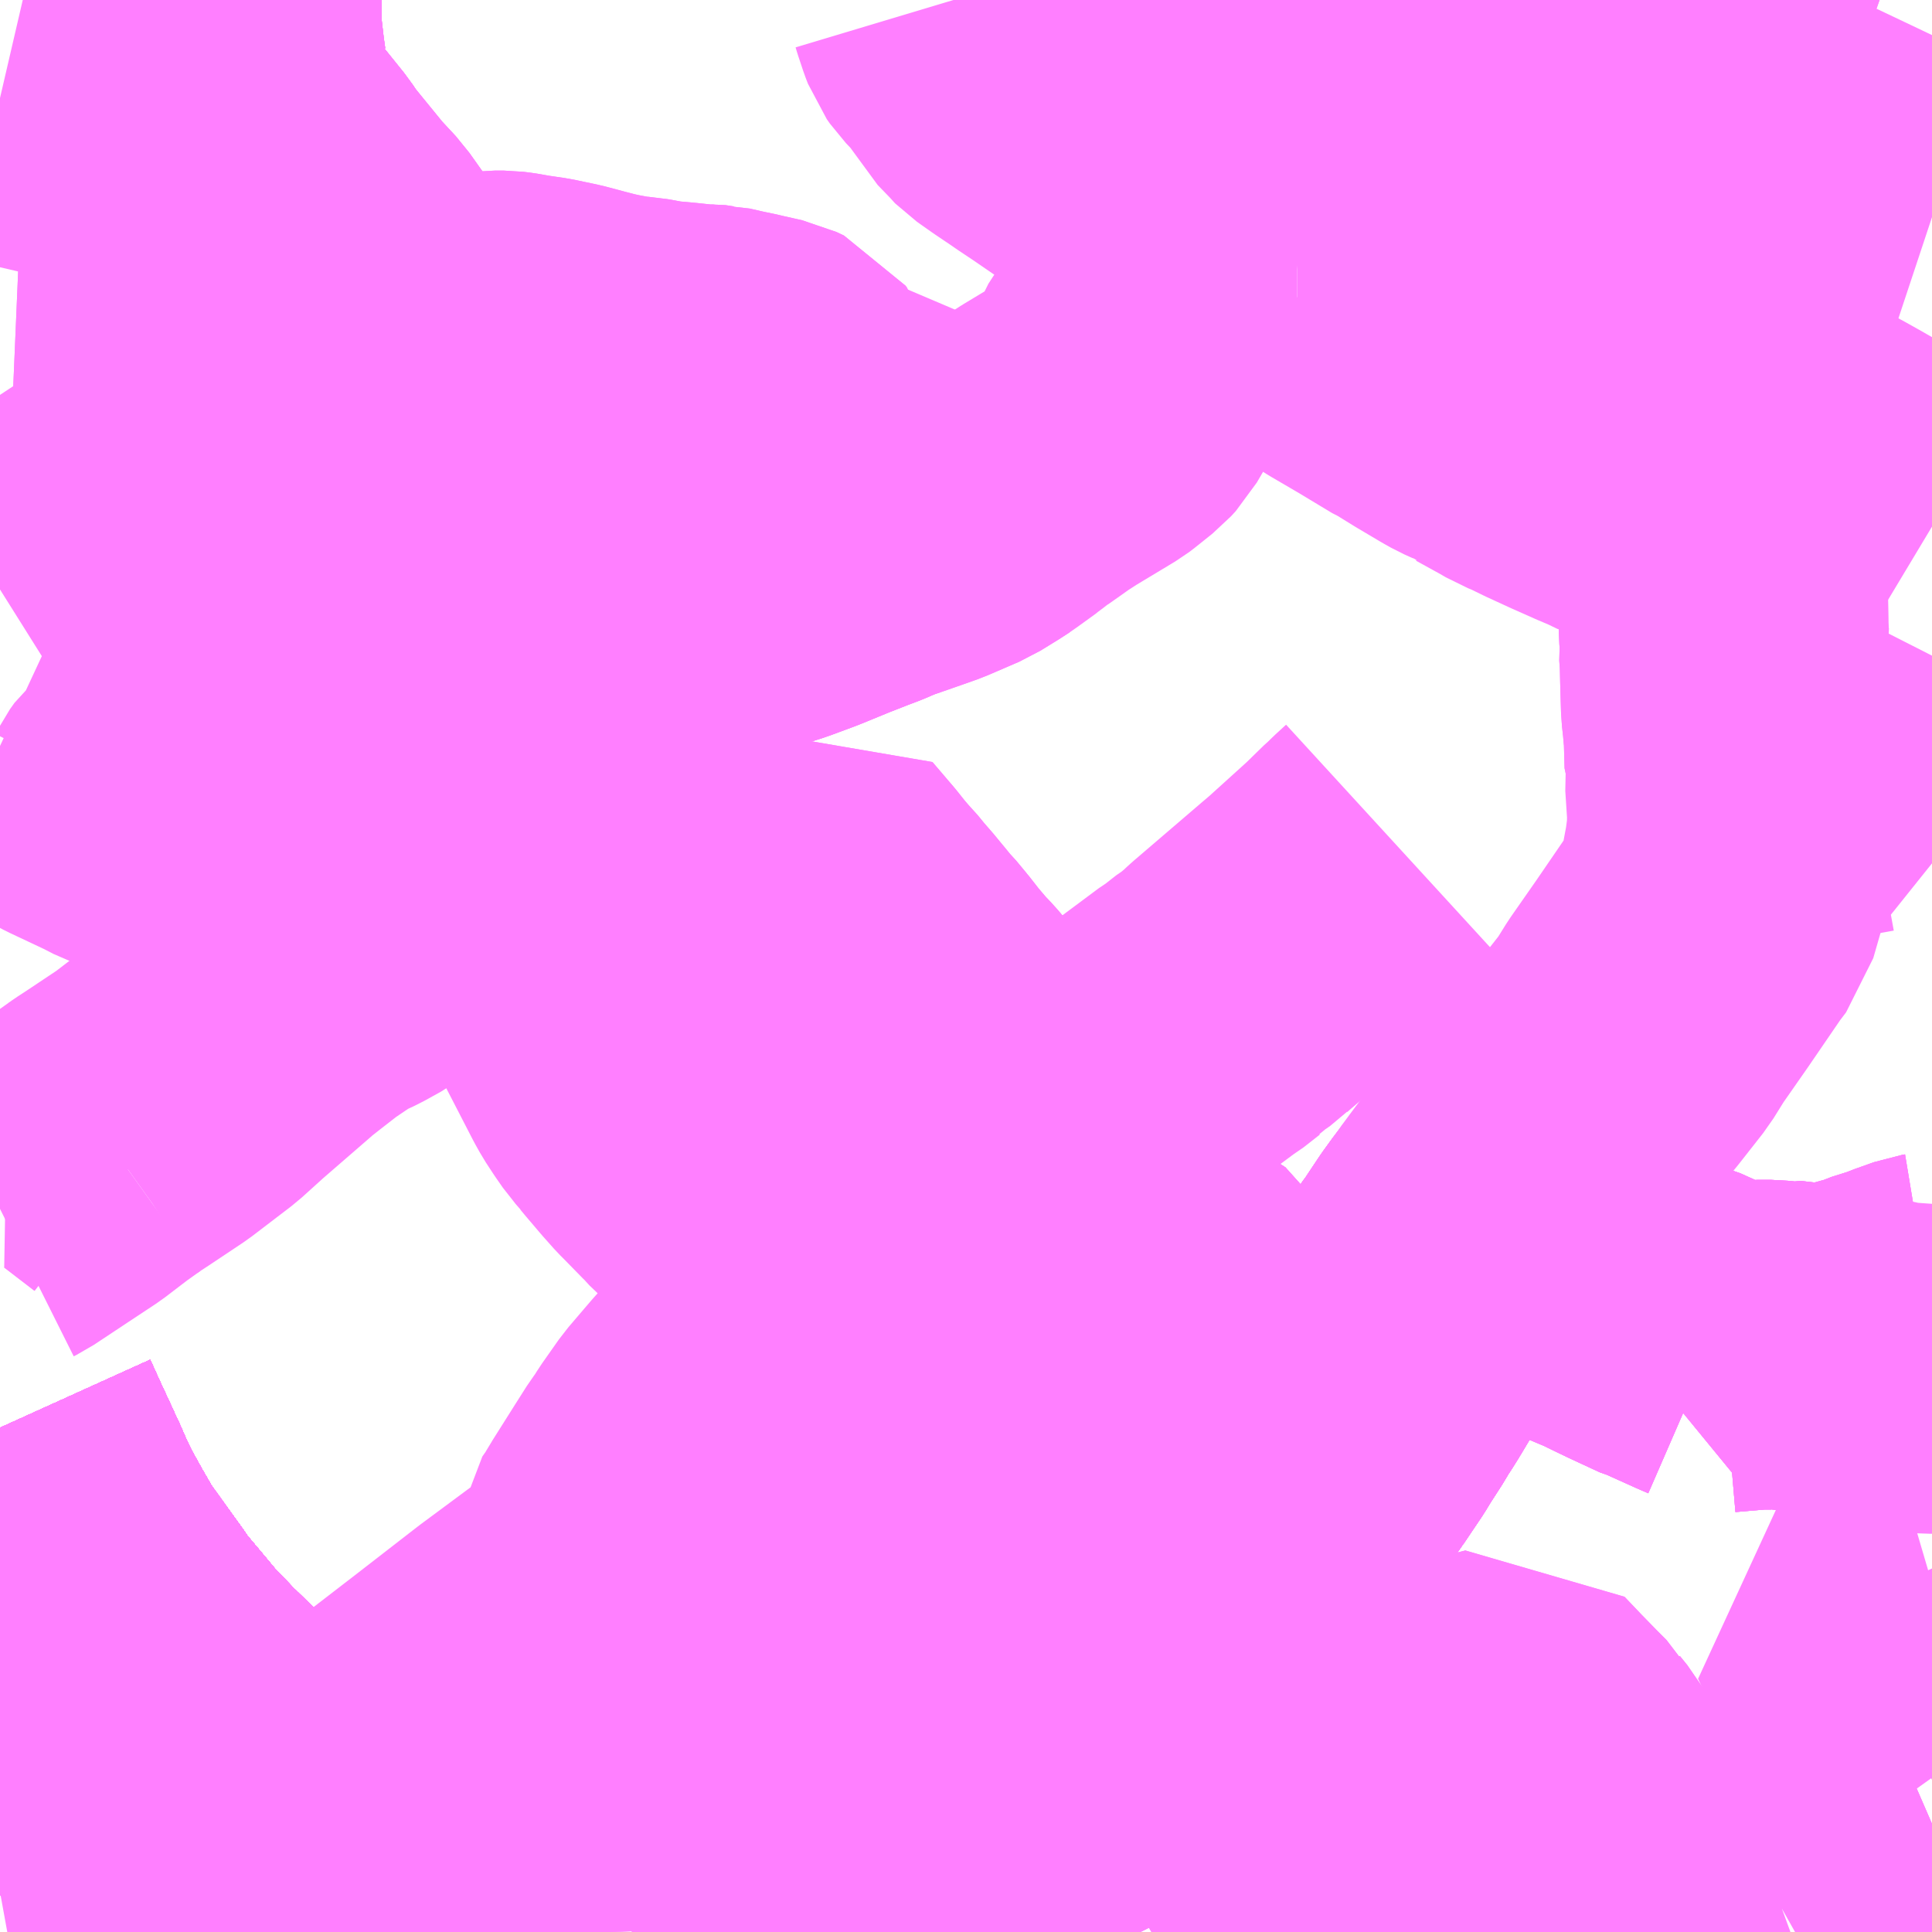 <?xml version="1.0" encoding="UTF-8"?>
<svg  xmlns="http://www.w3.org/2000/svg" xmlns:xlink="http://www.w3.org/1999/xlink" xmlns:go="http://purl.org/svgmap/profile" property="N07_001,N07_002,N07_003,N07_004,N07_005,N07_006,N07_007" viewBox="13948.242 -3590.332 4.395 4.395" go:dataArea="13948.2421875 -3590.33203125 4.39453125 4.39453125" >
<globalCoordinateSystem srsName="http://purl.org/crs/84" transform="matrix(100.0,0.0,0.0,-100.0,0.0,0.0)" />
<defs>
 <g id="p0" >
  <circle cx="0.0" cy="0.0" r="3" stroke="green" stroke-width="0.75" vector-effect="non-scaling-stroke" />
 </g>
</defs>
<g fill="none" fill-rule="evenodd" stroke="#FF00FF" stroke-width="0.75" opacity="0.5" vector-effect="non-scaling-stroke" stroke-linejoin="bevel" >
<path content="1,JRバス関東（株）,上州ゆめぐり号,9.0,9.0,9.0," xlink:title="1" d="M13948.242,-3587.084L13948.266,-3587.031L13948.299,-3586.96L13948.299,-3586.959L13948.306,-3586.945L13948.327,-3586.897L13948.329,-3586.892L13948.347,-3586.856L13948.376,-3586.804L13948.409,-3586.747L13948.434,-3586.712L13948.487,-3586.639L13948.507,-3586.61L13948.554,-3586.554L13948.589,-3586.512L13948.642,-3586.457L13948.693,-3586.407L13948.723,-3586.378L13948.732,-3586.369L13948.799,-3586.312L13948.839,-3586.28L13948.907,-3586.228L13948.946,-3586.199L13948.956,-3586.191L13948.985,-3586.172L13948.992,-3586.167L13949.104,-3586.091L13949.162,-3586.052L13949.247,-3585.995L13949.33,-3585.939L13949.33,-3585.939L13949.332,-3585.938"/>
<path content="1,JRバス関東（株）,新宿～佐久・小諸,8.0,10.0,10.0," xlink:title="1" d="M13949.332,-3585.938L13949.33,-3585.939L13949.33,-3585.939L13949.247,-3585.995L13949.162,-3586.052L13949.104,-3586.091L13948.992,-3586.167L13948.985,-3586.172L13948.956,-3586.191L13948.946,-3586.199L13948.907,-3586.228L13948.839,-3586.28L13948.799,-3586.312L13948.732,-3586.369L13948.723,-3586.378L13948.693,-3586.407L13948.642,-3586.457L13948.589,-3586.512L13948.554,-3586.554L13948.507,-3586.61L13948.487,-3586.639L13948.434,-3586.712L13948.409,-3586.747L13948.376,-3586.804L13948.347,-3586.856L13948.329,-3586.892L13948.327,-3586.897L13948.306,-3586.945L13948.299,-3586.959L13948.299,-3586.96L13948.266,-3587.031L13948.242,-3587.084"/>
<path content="1,JRバス関東（株）,新宿～本庄・伊勢崎,10.0,10.0,10.0," xlink:title="1" d="M13949.332,-3585.938L13949.33,-3585.939L13949.33,-3585.939L13949.247,-3585.995L13949.162,-3586.052L13949.104,-3586.091L13948.992,-3586.167L13948.985,-3586.172L13948.956,-3586.191L13948.946,-3586.199L13948.907,-3586.228L13948.839,-3586.28L13948.799,-3586.312L13948.732,-3586.369L13948.723,-3586.378L13948.693,-3586.407L13948.642,-3586.457L13948.589,-3586.512L13948.554,-3586.554L13948.507,-3586.61L13948.487,-3586.639L13948.434,-3586.712L13948.409,-3586.747L13948.376,-3586.804L13948.347,-3586.856L13948.329,-3586.892L13948.327,-3586.897L13948.306,-3586.945L13948.299,-3586.959L13948.299,-3586.96L13948.266,-3587.031L13948.242,-3587.084"/>
<path content="1,JRバス関東（株）,金沢エクスプレス/ドリーム金沢号/青春ドリーム金沢号,6.0,6.0,6.0," xlink:title="1" d="M13949.332,-3585.938L13949.33,-3585.939L13949.33,-3585.939L13949.247,-3585.995L13949.162,-3586.052L13949.104,-3586.091L13948.992,-3586.167L13948.985,-3586.172L13948.956,-3586.191L13948.946,-3586.199L13948.907,-3586.228L13948.839,-3586.28L13948.799,-3586.312L13948.732,-3586.369L13948.723,-3586.378L13948.693,-3586.407L13948.642,-3586.457L13948.589,-3586.512L13948.554,-3586.554L13948.507,-3586.61L13948.487,-3586.639L13948.434,-3586.712L13948.409,-3586.747L13948.376,-3586.804L13948.347,-3586.856L13948.329,-3586.892L13948.327,-3586.897L13948.306,-3586.945L13948.299,-3586.959L13948.299,-3586.96L13948.266,-3587.031L13948.242,-3587.084"/>
<path content="1,イーグルバス（株）,川越～羽田空港高速直結バス,2.5,2.5,2.5," xlink:title="1" d="M13949.332,-3585.938L13949.33,-3585.939L13949.33,-3585.939L13949.247,-3585.995L13949.162,-3586.052L13949.104,-3586.091L13948.992,-3586.167L13948.985,-3586.172L13948.956,-3586.191L13948.946,-3586.199L13948.907,-3586.228L13948.839,-3586.28L13948.799,-3586.312L13948.732,-3586.369L13948.723,-3586.378L13948.693,-3586.407L13948.642,-3586.457L13948.589,-3586.512L13948.554,-3586.554L13948.507,-3586.61L13948.487,-3586.639L13948.434,-3586.712L13948.409,-3586.747L13948.376,-3586.804L13948.347,-3586.856L13948.329,-3586.892L13948.327,-3586.897L13948.306,-3586.945L13948.299,-3586.959L13948.299,-3586.96L13948.266,-3587.031L13948.242,-3587.084"/>
<path content="1,ライフバス,②,999.9,999.9,999.9," xlink:title="1" d="M13952.356,-3586.057L13952.428,-3586.092L13952.494,-3586.12L13952.584,-3586.16L13952.637,-3586.183"/>
<path content="1,ライフバス,⑥A,10.0,9.0,9.0," xlink:title="1" d="M13952.001,-3585.938L13952.066,-3585.963L13952.173,-3586.01L13952.205,-3586.023L13952.224,-3586.03L13952.226,-3586.031L13952.226,-3586.031L13952.226,-3586.031L13952.233,-3586.034L13952.253,-3586.01L13952.253,-3586.01L13952.253,-3586.01L13952.254,-3586.01L13952.255,-3586.009L13952.255,-3586.009L13952.281,-3586.016"/>
<path content="1,ライフバス,⑥B,10.0,9.0,9.0," xlink:title="1" d="M13952.001,-3585.938L13952.066,-3585.963L13952.173,-3586.01L13952.205,-3586.023L13952.224,-3586.03L13952.226,-3586.031L13952.226,-3586.031L13952.226,-3586.031L13952.233,-3586.034L13952.253,-3586.01L13952.253,-3586.01L13952.253,-3586.01L13952.254,-3586.01L13952.255,-3586.009L13952.255,-3586.009L13952.281,-3586.016"/>
<path content="1,ライフバス,⑦,12.0,10.0,10.0," xlink:title="1" d="M13952.001,-3585.938L13952.066,-3585.963L13952.173,-3586.01L13952.205,-3586.023L13952.224,-3586.03L13952.226,-3586.031L13952.226,-3586.031L13952.226,-3586.031L13952.233,-3586.034L13952.253,-3586.01L13952.253,-3586.01L13952.253,-3586.01L13952.254,-3586.01L13952.255,-3586.009L13952.255,-3586.009L13952.281,-3586.016"/>
<path content="1,京浜急行バス（株）,朝霞台駅・志木駅・ふじみ野駅～羽田空港線,3.5,3.5,3.5," xlink:title="1" d="M13952.001,-3585.938L13952.066,-3585.963L13952.173,-3586.01L13952.205,-3586.023L13952.224,-3586.03L13952.226,-3586.031L13952.226,-3586.031L13952.226,-3586.031L13952.233,-3586.034L13952.253,-3586.01L13952.253,-3586.01L13952.253,-3586.01L13952.254,-3586.01L13952.255,-3586.009L13952.281,-3586.016"/>
<path content="1,京王バス南（株）,新宿～長野線,7.0,7.0,7.0," xlink:title="1" d="M13949.332,-3585.938L13949.33,-3585.939L13949.33,-3585.939L13949.247,-3585.995L13949.162,-3586.052L13949.104,-3586.091L13948.992,-3586.167L13948.985,-3586.172L13948.956,-3586.191L13948.946,-3586.199L13948.907,-3586.228L13948.839,-3586.28L13948.799,-3586.312L13948.732,-3586.369L13948.723,-3586.378L13948.693,-3586.407L13948.642,-3586.457L13948.589,-3586.512L13948.554,-3586.554L13948.507,-3586.61L13948.487,-3586.639L13948.434,-3586.712L13948.409,-3586.747L13948.376,-3586.804L13948.347,-3586.856L13948.329,-3586.892L13948.327,-3586.897L13948.306,-3586.945L13948.299,-3586.959L13948.299,-3586.96L13948.266,-3587.031L13948.242,-3587.084"/>
<path content="1,加越能鉄道（株）,東京行き（高速バス）,2.0,2.0,2.0," xlink:title="1" d="M13949.332,-3585.938L13949.33,-3585.939L13949.247,-3585.995L13949.162,-3586.052L13949.104,-3586.091L13948.992,-3586.167L13948.985,-3586.172L13948.956,-3586.191L13948.907,-3586.228L13948.839,-3586.28L13948.799,-3586.312L13948.732,-3586.369L13948.723,-3586.378L13948.693,-3586.407L13948.642,-3586.457L13948.589,-3586.512L13948.554,-3586.554L13948.507,-3586.61L13948.487,-3586.639L13948.434,-3586.712L13948.409,-3586.747L13948.376,-3586.804L13948.347,-3586.856L13948.327,-3586.897L13948.299,-3586.959L13948.266,-3587.031L13948.242,-3587.084"/>
<path content="1,北陸鉄道（株）,高速バス　金沢⇔渋谷八王子,2.0,2.0,2.0," xlink:title="1" d="M13949.332,-3585.938L13949.33,-3585.939L13949.247,-3585.995L13949.162,-3586.052L13949.104,-3586.091L13948.992,-3586.167L13948.985,-3586.172L13948.956,-3586.191L13948.907,-3586.228L13948.839,-3586.28L13948.799,-3586.312L13948.732,-3586.369L13948.723,-3586.378L13948.693,-3586.407L13948.642,-3586.457L13948.589,-3586.512L13948.554,-3586.554L13948.507,-3586.61L13948.487,-3586.639L13948.434,-3586.712L13948.409,-3586.747L13948.376,-3586.804L13948.347,-3586.856L13948.327,-3586.897L13948.299,-3586.959L13948.266,-3587.031L13948.242,-3587.084"/>
<path content="1,千曲バス（株）,上田～池袋,5.0,5.0,5.0," xlink:title="1" d="M13948.242,-3587.084L13948.266,-3587.031L13948.299,-3586.959L13948.327,-3586.897L13948.347,-3586.856L13948.376,-3586.804L13948.409,-3586.747L13948.434,-3586.712L13948.487,-3586.639L13948.507,-3586.61L13948.554,-3586.554L13948.589,-3586.512L13948.642,-3586.457L13948.693,-3586.407L13948.723,-3586.378L13948.732,-3586.369L13948.799,-3586.312L13948.839,-3586.28L13948.907,-3586.228L13948.956,-3586.191L13948.985,-3586.172L13948.992,-3586.167L13949.104,-3586.091L13949.162,-3586.052L13949.247,-3585.995L13949.33,-3585.939L13949.332,-3585.938"/>
<path content="1,千曲バス（株）,佐久～池袋,4.0,4.0,4.0," xlink:title="1" d="M13948.242,-3587.084L13948.266,-3587.031L13948.299,-3586.959L13948.327,-3586.897L13948.347,-3586.856L13948.376,-3586.804L13948.409,-3586.747L13948.434,-3586.712L13948.487,-3586.639L13948.507,-3586.61L13948.554,-3586.554L13948.589,-3586.512L13948.642,-3586.457L13948.693,-3586.407L13948.723,-3586.378L13948.732,-3586.369L13948.799,-3586.312L13948.839,-3586.28L13948.907,-3586.228L13948.956,-3586.191L13948.985,-3586.172L13948.992,-3586.167L13949.104,-3586.091L13949.162,-3586.052L13949.247,-3585.995L13949.33,-3585.939L13949.332,-3585.938"/>
<path content="1,千曲バス（株）,小諸～池袋,3.0,3.0,3.0," xlink:title="1" d="M13948.242,-3587.084L13948.266,-3587.031L13948.299,-3586.959L13948.327,-3586.897L13948.347,-3586.856L13948.376,-3586.804L13948.409,-3586.747L13948.434,-3586.712L13948.487,-3586.639L13948.507,-3586.61L13948.554,-3586.554L13948.589,-3586.512L13948.642,-3586.457L13948.693,-3586.407L13948.723,-3586.378L13948.732,-3586.369L13948.799,-3586.312L13948.839,-3586.28L13948.907,-3586.228L13948.956,-3586.191L13948.985,-3586.172L13948.992,-3586.167L13949.104,-3586.091L13949.162,-3586.052L13949.247,-3585.995L13949.33,-3585.939L13949.332,-3585.938"/>
<path content="1,千曲バス（株）,御代田～池袋,1.0,1.0,1.0," xlink:title="1" d="M13949.332,-3585.938L13949.33,-3585.939L13949.247,-3585.995L13949.162,-3586.052L13949.104,-3586.091L13948.992,-3586.167L13948.985,-3586.172L13948.956,-3586.191L13948.907,-3586.228L13948.839,-3586.28L13948.799,-3586.312L13948.732,-3586.369L13948.723,-3586.378L13948.693,-3586.407L13948.642,-3586.457L13948.589,-3586.512L13948.554,-3586.554L13948.507,-3586.61L13948.487,-3586.639L13948.434,-3586.712L13948.409,-3586.747L13948.376,-3586.804L13948.347,-3586.856L13948.327,-3586.897L13948.299,-3586.959L13948.266,-3587.031L13948.242,-3587.084"/>
<path content="1,千葉交通,アザレア号,7.0,7.0,7.0," xlink:title="1" d="M13948.242,-3587.084L13948.266,-3587.031L13948.299,-3586.96L13948.299,-3586.959L13948.306,-3586.945L13948.327,-3586.897L13948.329,-3586.892L13948.347,-3586.856L13948.376,-3586.804L13948.409,-3586.747L13948.434,-3586.712L13948.487,-3586.639L13948.507,-3586.61L13948.554,-3586.554L13948.589,-3586.512L13948.642,-3586.457L13948.693,-3586.407L13948.723,-3586.378L13948.732,-3586.369L13948.799,-3586.312L13948.839,-3586.28L13948.907,-3586.228L13948.946,-3586.199L13948.956,-3586.191L13948.985,-3586.172L13948.992,-3586.167L13949.104,-3586.091L13949.162,-3586.052L13949.247,-3585.995L13949.33,-3585.939L13949.33,-3585.939L13949.332,-3585.938"/>
<path content="1,千葉交通,フォレスト号,1.0,1.0,1.0," xlink:title="1" d="M13949.332,-3585.938L13949.33,-3585.939L13949.33,-3585.939L13949.247,-3585.995L13949.162,-3586.052L13949.104,-3586.091L13948.992,-3586.167L13948.985,-3586.172L13948.956,-3586.191L13948.946,-3586.199L13948.907,-3586.228L13948.839,-3586.28L13948.799,-3586.312L13948.732,-3586.369L13948.723,-3586.378L13948.693,-3586.407L13948.642,-3586.457L13948.589,-3586.512L13948.554,-3586.554L13948.507,-3586.61L13948.487,-3586.639L13948.434,-3586.712L13948.409,-3586.747L13948.376,-3586.804L13948.347,-3586.856L13948.329,-3586.892L13948.327,-3586.897L13948.306,-3586.945L13948.299,-3586.959L13948.299,-3586.96L13948.266,-3587.031L13948.242,-3587.084"/>
<path content="1,千葉交通,坂戸駅南口・川越駅西口～成田空港,4.0,4.0,4.0," xlink:title="1" d="M13948.242,-3587.084L13948.266,-3587.031L13948.299,-3586.96L13948.299,-3586.959L13948.306,-3586.945L13948.327,-3586.897L13948.329,-3586.892L13948.347,-3586.856L13948.376,-3586.804L13948.409,-3586.747L13948.434,-3586.712L13948.487,-3586.639L13948.507,-3586.61L13948.554,-3586.554L13948.589,-3586.512L13948.642,-3586.457L13948.693,-3586.407L13948.723,-3586.378L13948.732,-3586.369L13948.799,-3586.312L13948.839,-3586.28L13948.907,-3586.228L13948.946,-3586.199L13948.956,-3586.191L13948.985,-3586.172L13948.992,-3586.167L13949.104,-3586.091L13949.162,-3586.052L13949.247,-3585.995L13949.33,-3585.939L13949.33,-3585.939L13949.332,-3585.938"/>
<path content="1,国際十王交通（株）,成田空港線,2.0,2.0,2.0," xlink:title="1" d="M13949.332,-3585.938L13949.33,-3585.939L13949.33,-3585.939L13949.247,-3585.995L13949.162,-3586.052L13949.104,-3586.091L13948.992,-3586.167L13948.985,-3586.172L13948.956,-3586.191L13948.946,-3586.199L13948.907,-3586.228L13948.839,-3586.28L13948.799,-3586.312L13948.732,-3586.369L13948.723,-3586.378L13948.693,-3586.407L13948.642,-3586.457L13948.589,-3586.512L13948.554,-3586.554L13948.507,-3586.61L13948.487,-3586.639L13948.434,-3586.712L13948.409,-3586.747L13948.376,-3586.804L13948.347,-3586.856L13948.329,-3586.892L13948.327,-3586.897L13948.306,-3586.945L13948.299,-3586.959L13948.299,-3586.96L13948.266,-3587.031L13948.242,-3587.084"/>
<path content="1,国際十王交通（株）,羽田空港線,3.0,3.0,3.0," xlink:title="1" d="M13949.332,-3585.938L13949.33,-3585.939L13949.33,-3585.939L13949.247,-3585.995L13949.162,-3586.052L13949.104,-3586.091L13948.992,-3586.167L13948.985,-3586.172L13948.956,-3586.191L13948.946,-3586.199L13948.907,-3586.228L13948.839,-3586.28L13948.799,-3586.312L13948.732,-3586.369L13948.723,-3586.378L13948.693,-3586.407L13948.642,-3586.457L13948.589,-3586.512L13948.554,-3586.554L13948.507,-3586.61L13948.487,-3586.639L13948.434,-3586.712L13948.409,-3586.747L13948.376,-3586.804L13948.347,-3586.856L13948.329,-3586.892L13948.327,-3586.897L13948.306,-3586.945L13948.299,-3586.959L13948.299,-3586.96L13948.266,-3587.031L13948.242,-3587.084"/>
<path content="1,富士急山梨バス（株）,河口湖～大宮・川越・所沢線,0.7,0.7,0.7," xlink:title="1" d="M13949.332,-3585.938L13949.33,-3585.939L13949.33,-3585.939L13949.247,-3585.995L13949.162,-3586.052L13949.104,-3586.091L13948.992,-3586.167L13948.985,-3586.172L13948.956,-3586.191L13948.946,-3586.199L13948.907,-3586.228L13948.839,-3586.28L13948.799,-3586.312L13948.732,-3586.369L13948.723,-3586.378L13948.693,-3586.407L13948.642,-3586.457L13948.589,-3586.512L13948.554,-3586.554L13948.507,-3586.61L13948.487,-3586.639L13948.434,-3586.712L13948.409,-3586.747L13948.376,-3586.804L13948.347,-3586.856L13948.329,-3586.892L13948.327,-3586.897L13948.306,-3586.945L13948.299,-3586.959L13948.299,-3586.96L13948.266,-3587.031L13948.242,-3587.084"/>
<path content="1,富士急山梨バス（株）,河口湖～大宮・川越・所沢線,0.7,0.7,0.7," xlink:title="1" d="M13950.11,-3585.938L13950.146,-3585.961L13950.162,-3585.97L13950.169,-3585.974L13950.19,-3585.989L13950.206,-3586L13950.224,-3586.011L13950.257,-3586.032L13950.277,-3586.045L13950.32,-3586.074L13950.328,-3586.077L13950.343,-3586.089L13950.367,-3586.106L13950.429,-3586.148L13950.499,-3586.193L13950.519,-3586.207L13950.562,-3586.243L13950.594,-3586.277L13950.603,-3586.285L13950.627,-3586.308L13950.675,-3586.355L13950.69,-3586.368L13950.698,-3586.375L13950.744,-3586.414L13950.746,-3586.417L13950.765,-3586.438L13950.776,-3586.447L13950.808,-3586.478L13950.869,-3586.537L13950.891,-3586.562L13950.9,-3586.573L13950.912,-3586.588L13950.916,-3586.593L13950.936,-3586.619L13950.96,-3586.648L13950.962,-3586.653L13950.972,-3586.663L13951.03,-3586.729L13951.033,-3586.738L13951.035,-3586.74L13951.121,-3586.848L13951.132,-3586.861L13951.178,-3586.92L13951.201,-3586.948L13951.206,-3586.956L13951.212,-3586.964L13951.239,-3586.999L13951.259,-3587.028L13951.26,-3587.029L13951.266,-3587.038L13951.301,-3587.09L13951.315,-3587.113L13951.344,-3587.158L13951.353,-3587.174L13951.365,-3587.192L13951.38,-3587.216L13951.433,-3587.305L13951.447,-3587.33L13951.47,-3587.366L13951.476,-3587.374L13951.487,-3587.391L13951.518,-3587.438L13951.523,-3587.444L13951.526,-3587.449L13951.53,-3587.455L13951.556,-3587.494L13951.577,-3587.523L13951.585,-3587.533L13951.637,-3587.511L13951.648,-3587.505L13951.664,-3587.497L13951.731,-3587.466L13951.739,-3587.462L13951.757,-3587.452L13951.804,-3587.432L13951.823,-3587.422L13951.856,-3587.408L13951.865,-3587.403L13951.908,-3587.385L13951.943,-3587.368L13951.97,-3587.355L13952.039,-3587.323L13952.047,-3587.321L13952.118,-3587.289L13952.141,-3587.279L13952.129,-3587.258L13952.138,-3587.261L13952.15,-3587.265L13952.158,-3587.266L13952.24,-3587.273L13952.271,-3587.273L13952.289,-3587.271L13952.296,-3587.273L13952.348,-3587.267L13952.388,-3587.258L13952.398,-3587.256L13952.427,-3587.266L13952.437,-3587.269L13952.465,-3587.279L13952.478,-3587.283L13952.506,-3587.29L13952.521,-3587.297L13952.572,-3587.313L13952.586,-3587.319L13952.603,-3587.325L13952.631,-3587.335L13952.637,-3587.336"/>
<path content="1,富士急行（株）,河口湖～渋川・前橋・高崎線,0.3,0.3,0.3," xlink:title="1" d="M13949.332,-3585.938L13949.33,-3585.939L13949.33,-3585.939L13949.247,-3585.995L13949.162,-3586.052L13949.104,-3586.091L13948.992,-3586.167L13948.985,-3586.172L13948.956,-3586.191L13948.946,-3586.199L13948.907,-3586.228L13948.839,-3586.28L13948.799,-3586.312L13948.732,-3586.369L13948.723,-3586.378L13948.693,-3586.407L13948.642,-3586.457L13948.589,-3586.512L13948.554,-3586.554L13948.507,-3586.61L13948.487,-3586.639L13948.434,-3586.712L13948.409,-3586.747L13948.376,-3586.804L13948.347,-3586.856L13948.329,-3586.892L13948.327,-3586.897L13948.306,-3586.945L13948.299,-3586.959L13948.299,-3586.96L13948.266,-3587.031L13948.242,-3587.084"/>
<path content="1,富山地方鉄道（株）,東京（高速バス）,4.0,4.0,4.0," xlink:title="1" d="M13949.332,-3585.938L13949.33,-3585.939L13949.247,-3585.995L13949.162,-3586.052L13949.104,-3586.091L13948.992,-3586.167L13948.985,-3586.172L13948.956,-3586.191L13948.907,-3586.228L13948.839,-3586.28L13948.799,-3586.312L13948.732,-3586.369L13948.723,-3586.378L13948.693,-3586.407L13948.642,-3586.457L13948.589,-3586.512L13948.554,-3586.554L13948.507,-3586.61L13948.487,-3586.639L13948.434,-3586.712L13948.409,-3586.747L13948.376,-3586.804L13948.347,-3586.856L13948.327,-3586.897L13948.299,-3586.959L13948.266,-3587.031L13948.242,-3587.084"/>
<path content="1,川中島バス（株）,特急長野新宿線,8.5,8.5,8.5," xlink:title="1" d="M13949.332,-3585.938L13949.33,-3585.939L13949.247,-3585.995L13949.162,-3586.052L13949.104,-3586.091L13948.992,-3586.167L13948.985,-3586.172L13948.956,-3586.191L13948.907,-3586.228L13948.839,-3586.28L13948.799,-3586.312L13948.732,-3586.369L13948.723,-3586.378L13948.693,-3586.407L13948.642,-3586.457L13948.589,-3586.512L13948.554,-3586.554L13948.507,-3586.61L13948.487,-3586.639L13948.434,-3586.712L13948.409,-3586.747L13948.376,-3586.804L13948.347,-3586.856L13948.327,-3586.897L13948.299,-3586.959L13948.266,-3587.031L13948.242,-3587.084"/>
<path content="1,川越観光自動車,高速バス成田線,4.0,4.0,4.0," xlink:title="1" d="M13949.332,-3585.938L13949.33,-3585.939L13949.33,-3585.939L13949.247,-3585.995L13949.162,-3586.052L13949.104,-3586.091L13948.992,-3586.167L13948.985,-3586.172L13948.956,-3586.191L13948.946,-3586.199L13948.907,-3586.228L13948.839,-3586.28L13948.799,-3586.312L13948.732,-3586.369L13948.723,-3586.378L13948.693,-3586.407L13948.642,-3586.457L13948.589,-3586.512L13948.554,-3586.554L13948.507,-3586.61L13948.487,-3586.639L13948.434,-3586.712L13948.409,-3586.747L13948.376,-3586.804L13948.347,-3586.856L13948.329,-3586.892L13948.327,-3586.897L13948.306,-3586.945L13948.299,-3586.959L13948.299,-3586.96L13948.266,-3587.031L13948.242,-3587.084"/>
<path content="1,新潟交通（株）・越後交通（株）・西部バス（株）,高速バス新潟・越後（新潟・長岡～池袋線）,16.0,16.0,16.0," xlink:title="1" d="M13949.332,-3585.938L13949.33,-3585.939L13949.247,-3585.995L13949.162,-3586.052L13949.104,-3586.091L13948.992,-3586.167L13948.985,-3586.172L13948.956,-3586.191L13948.907,-3586.228L13948.839,-3586.28L13948.799,-3586.312L13948.732,-3586.369L13948.723,-3586.378L13948.693,-3586.407L13948.642,-3586.457L13948.589,-3586.512L13948.554,-3586.554L13948.507,-3586.61L13948.487,-3586.639L13948.434,-3586.712L13948.409,-3586.747L13948.376,-3586.804L13948.347,-3586.856L13948.327,-3586.897L13948.299,-3586.959L13948.266,-3587.031L13948.242,-3587.084"/>
<path content="1,日本中央バス（株）,シルクライナー,5.0,5.0,5.0," xlink:title="1" d="M13949.332,-3585.938L13949.33,-3585.939L13949.33,-3585.939L13949.247,-3585.995L13949.162,-3586.052L13949.104,-3586.091L13948.992,-3586.167L13948.985,-3586.172L13948.956,-3586.191L13948.946,-3586.199L13948.907,-3586.228L13948.839,-3586.28L13948.799,-3586.312L13948.732,-3586.369L13948.723,-3586.378L13948.693,-3586.407L13948.642,-3586.457L13948.589,-3586.512L13948.554,-3586.554L13948.507,-3586.61L13948.487,-3586.639L13948.434,-3586.712L13948.409,-3586.747L13948.376,-3586.804L13948.347,-3586.856L13948.329,-3586.892L13948.327,-3586.897L13948.306,-3586.945L13948.299,-3586.959L13948.299,-3586.96L13948.266,-3587.031L13948.242,-3587.084"/>
<path content="1,日本中央バス（株）,前橋・高崎～池袋・新宿・秋葉原線,6.0,6.0,6.0," xlink:title="1" d="M13949.332,-3585.938L13949.33,-3585.939L13949.33,-3585.939L13949.247,-3585.995L13949.162,-3586.052L13949.104,-3586.091L13948.992,-3586.167L13948.985,-3586.172L13948.956,-3586.191L13948.946,-3586.199L13948.907,-3586.228L13948.839,-3586.28L13948.799,-3586.312L13948.732,-3586.369L13948.723,-3586.378L13948.693,-3586.407L13948.642,-3586.457L13948.589,-3586.512L13948.554,-3586.554L13948.507,-3586.61L13948.487,-3586.639L13948.434,-3586.712L13948.409,-3586.747L13948.376,-3586.804L13948.347,-3586.856L13948.329,-3586.892L13948.327,-3586.897L13948.306,-3586.945L13948.299,-3586.959L13948.299,-3586.96L13948.266,-3587.031L13948.242,-3587.084"/>
<path content="1,日本中央バス（株）,東海ライナー,2.0,2.0,2.0," xlink:title="1" d="M13949.332,-3585.938L13949.33,-3585.939L13949.33,-3585.939L13949.247,-3585.995L13949.162,-3586.052L13949.104,-3586.091L13948.992,-3586.167L13948.985,-3586.172L13948.956,-3586.191L13948.946,-3586.199L13948.907,-3586.228L13948.839,-3586.28L13948.799,-3586.312L13948.732,-3586.369L13948.723,-3586.378L13948.693,-3586.407L13948.642,-3586.457L13948.589,-3586.512L13948.554,-3586.554L13948.507,-3586.61L13948.487,-3586.639L13948.435,-3586.713L13948.409,-3586.747L13948.376,-3586.804L13948.348,-3586.856L13948.329,-3586.892L13948.327,-3586.897L13948.306,-3586.945L13948.299,-3586.959L13948.299,-3586.96L13948.266,-3587.031L13948.242,-3587.084"/>
<path content="1,日本中央バス（株）,渋川・前橋～羽田空港線,8.0,8.0,8.0," xlink:title="1" d="M13949.332,-3585.938L13949.33,-3585.939L13949.33,-3585.939L13949.247,-3585.995L13949.162,-3586.052L13949.104,-3586.091L13948.992,-3586.167L13948.985,-3586.172L13948.956,-3586.191L13948.946,-3586.199L13948.907,-3586.228L13948.839,-3586.28L13948.799,-3586.312L13948.732,-3586.369L13948.723,-3586.378L13948.693,-3586.407L13948.642,-3586.457L13948.589,-3586.512L13948.554,-3586.554L13948.507,-3586.61L13948.487,-3586.639L13948.434,-3586.712L13948.409,-3586.747L13948.376,-3586.804L13948.347,-3586.856L13948.329,-3586.892L13948.327,-3586.897L13948.306,-3586.945L13948.299,-3586.959L13948.299,-3586.96L13948.266,-3587.031L13948.242,-3587.084"/>
<path content="1,東京ベイシティ交通,小江戸川越・大宮駅～東京ディズニーリゾート・新浦安線,2.0,2.0,2.0," xlink:title="1" d="M13948.943,-3590.332L13948.918,-3590.311L13948.908,-3590.303L13948.904,-3590.299L13948.847,-3590.251L13948.841,-3590.248L13948.832,-3590.24L13948.828,-3590.238L13948.785,-3590.202L13948.764,-3590.183L13948.747,-3590.17L13948.733,-3590.157L13948.716,-3590.138L13948.683,-3590.086L13948.662,-3590.056L13948.651,-3590.045L13948.639,-3590.032L13948.627,-3590.027L13948.61,-3590.022L13948.479,-3590.053L13948.367,-3590.08L13948.298,-3590.096L13948.242,-3590.109"/>
<path content="1,東京空港交通（株）,ふじみ野・新座・志木・朝霞台エリア～成田空港線,3.0,3.0,3.0," xlink:title="1" d="M13952.001,-3585.938L13952.066,-3585.963L13952.173,-3586.01L13952.205,-3586.023L13952.224,-3586.03L13952.226,-3586.031L13952.226,-3586.031L13952.226,-3586.031L13952.233,-3586.034L13952.233,-3586.034L13952.274,-3586.049L13952.297,-3586.025L13952.281,-3586.016"/>
<path content="1,東京空港交通（株）,前橋・伊勢崎・高崎エリア～羽田空港線,4.0,4.0,4.0," xlink:title="1" d="M13949.332,-3585.938L13949.33,-3585.939L13949.33,-3585.939L13949.247,-3585.995L13949.162,-3586.052L13949.104,-3586.091L13948.992,-3586.167L13948.985,-3586.172L13948.956,-3586.191L13948.946,-3586.199L13948.907,-3586.228L13948.839,-3586.28L13948.799,-3586.312L13948.732,-3586.369L13948.723,-3586.378L13948.693,-3586.407L13948.642,-3586.457L13948.589,-3586.512L13948.554,-3586.554L13948.507,-3586.61L13948.487,-3586.639L13948.434,-3586.712L13948.409,-3586.747L13948.376,-3586.804L13948.347,-3586.856L13948.329,-3586.892L13948.327,-3586.897L13948.306,-3586.945L13948.299,-3586.959L13948.299,-3586.96L13948.266,-3587.031L13948.242,-3587.084"/>
<path content="1,東京空港交通（株）,本川越駅・川越駅～羽田空港線,2.5,2.5,2.5," xlink:title="1" d="M13949.332,-3585.938L13949.33,-3585.939L13949.33,-3585.939L13949.247,-3585.995L13949.162,-3586.052L13949.104,-3586.091L13948.992,-3586.167L13948.985,-3586.172L13948.956,-3586.191L13948.946,-3586.199L13948.907,-3586.228L13948.839,-3586.28L13948.799,-3586.312L13948.732,-3586.369L13948.723,-3586.378L13948.693,-3586.407L13948.642,-3586.457L13948.589,-3586.512L13948.554,-3586.554L13948.507,-3586.61L13948.487,-3586.639L13948.434,-3586.712L13948.409,-3586.747L13948.376,-3586.804L13948.347,-3586.856L13948.329,-3586.892L13948.327,-3586.897L13948.306,-3586.945L13948.299,-3586.959L13948.299,-3586.96L13948.266,-3587.031L13948.242,-3587.084"/>
<path content="1,東京空港交通（株）,本籠原駅・熊谷・森林公園駅・坂戸駅～羽田空港線,3.0,3.0,3.0," xlink:title="1" d="M13949.332,-3585.938L13949.33,-3585.939L13949.33,-3585.939L13949.247,-3585.995L13949.162,-3586.052L13949.104,-3586.091L13948.992,-3586.167L13948.985,-3586.172L13948.956,-3586.191L13948.946,-3586.199L13948.907,-3586.228L13948.839,-3586.28L13948.799,-3586.312L13948.732,-3586.369L13948.723,-3586.378L13948.693,-3586.407L13948.642,-3586.457L13948.589,-3586.512L13948.554,-3586.554L13948.507,-3586.61L13948.487,-3586.639L13948.434,-3586.712L13948.409,-3586.747L13948.376,-3586.804L13948.347,-3586.856L13948.329,-3586.892L13948.327,-3586.897L13948.306,-3586.945L13948.299,-3586.959L13948.299,-3586.96L13948.266,-3587.031L13948.242,-3587.084"/>
<path content="1,東京空港交通（株）,深谷駅・籠原駅・熊谷駅・森林公園駅～成田空港線,1.0,1.0,1.0," xlink:title="1" d="M13949.332,-3585.938L13949.33,-3585.939L13949.33,-3585.939L13949.247,-3585.995L13949.162,-3586.052L13949.104,-3586.091L13948.992,-3586.167L13948.985,-3586.172L13948.956,-3586.191L13948.946,-3586.199L13948.907,-3586.228L13948.839,-3586.28L13948.799,-3586.312L13948.732,-3586.369L13948.723,-3586.378L13948.693,-3586.407L13948.642,-3586.457L13948.589,-3586.512L13948.554,-3586.554L13948.507,-3586.61L13948.487,-3586.639L13948.434,-3586.712L13948.409,-3586.747L13948.376,-3586.804L13948.347,-3586.856L13948.329,-3586.892L13948.327,-3586.897L13948.306,-3586.945L13948.299,-3586.959L13948.299,-3586.96L13948.266,-3587.031L13948.242,-3587.084"/>
<path content="1,東武バスウエスト,ふじ01,63.0,54.0,54.0," xlink:title="1" d="M13950.182,-3585.938L13950.18,-3585.941L13950.162,-3585.97L13950.169,-3585.974L13950.19,-3585.989L13950.206,-3586L13950.224,-3586.011L13950.257,-3586.032L13950.277,-3586.045L13950.32,-3586.074L13950.328,-3586.077L13950.343,-3586.089L13950.367,-3586.106L13950.429,-3586.148L13950.499,-3586.193L13950.519,-3586.207L13950.562,-3586.243L13950.594,-3586.277L13950.603,-3586.285L13950.616,-3586.279L13950.632,-3586.271L13950.67,-3586.252L13950.688,-3586.24L13950.7,-3586.235L13950.702,-3586.227L13950.718,-3586.193L13950.734,-3586.16L13950.752,-3586.123L13950.761,-3586.103L13950.806,-3586.003L13950.815,-3585.985L13950.821,-3585.971L13950.837,-3585.94L13950.838,-3585.938"/>
<path content="1,東武バスウエスト,ふじ01,63.0,54.0,54.0," xlink:title="1" d="M13952.081,-3585.938L13952.066,-3585.963"/>
<path content="1,東武バスウエスト,ふじ01,63.0,54.0,54.0," xlink:title="1" d="M13952.066,-3585.963L13952.001,-3585.938"/>
<path content="1,東武バスウエスト,ふじ01,63.0,54.0,54.0," xlink:title="1" d="M13952.281,-3586.016L13952.255,-3586.009L13952.255,-3586.009L13952.254,-3586.01L13952.253,-3586.01L13952.253,-3586.01L13952.253,-3586.01L13952.233,-3586.034L13952.226,-3586.031L13952.226,-3586.031L13952.226,-3586.031L13952.224,-3586.03L13952.205,-3586.023L13952.173,-3586.01L13952.066,-3585.963"/>
<path content="1,東武バスウエスト,ふじ02,2.0,2.0,2.0," xlink:title="1" d="M13952.081,-3585.938L13952.066,-3585.963L13952.173,-3586.01L13952.205,-3586.023L13952.224,-3586.03L13952.226,-3586.031L13952.226,-3586.031L13952.226,-3586.031L13952.233,-3586.034L13952.253,-3586.01L13952.253,-3586.01L13952.253,-3586.01L13952.254,-3586.01L13952.255,-3586.009L13952.281,-3586.016"/>
<path content="1,東武バスウエスト,ふじ02,2.0,2.0,2.0," xlink:title="1" d="M13950.182,-3585.938L13950.18,-3585.941L13950.162,-3585.97L13950.169,-3585.974L13950.19,-3585.989L13950.206,-3586L13950.224,-3586.011L13950.257,-3586.032L13950.277,-3586.045L13950.32,-3586.074L13950.328,-3586.077L13950.343,-3586.089L13950.367,-3586.106L13950.429,-3586.148L13950.499,-3586.193L13950.519,-3586.207L13950.562,-3586.243L13950.603,-3586.285"/>
<path content="1,東武バスウエスト,ふじ02,2.0,2.0,2.0," xlink:title="1" d="M13950.603,-3586.285L13950.616,-3586.279L13950.632,-3586.271L13950.67,-3586.252L13950.688,-3586.24L13950.7,-3586.235L13950.702,-3586.227L13950.718,-3586.193L13950.734,-3586.16L13950.752,-3586.123L13950.761,-3586.103L13950.806,-3586.003L13950.815,-3585.985L13950.821,-3585.971L13950.837,-3585.94L13950.838,-3585.938"/>
<path content="1,東武バスウエスト,ふじ02,2.0,2.0,2.0," xlink:title="1" d="M13951.226,-3587.406L13951.23,-3587.386L13951.258,-3587.349L13951.285,-3587.34L13951.315,-3587.298L13951.364,-3587.236L13951.371,-3587.229L13951.38,-3587.216L13951.365,-3587.192L13951.353,-3587.174L13951.344,-3587.158L13951.315,-3587.113L13951.301,-3587.09L13951.266,-3587.038L13951.26,-3587.029L13951.259,-3587.028L13951.239,-3586.999L13951.212,-3586.964L13951.206,-3586.956L13951.201,-3586.948L13951.178,-3586.92L13951.132,-3586.861L13951.121,-3586.848L13951.035,-3586.74L13951.033,-3586.738L13951.03,-3586.729L13950.972,-3586.663L13950.962,-3586.653L13950.96,-3586.648L13950.936,-3586.619L13950.916,-3586.593L13950.891,-3586.562L13950.869,-3586.537L13950.808,-3586.478L13950.776,-3586.447L13950.765,-3586.438L13950.746,-3586.417L13950.744,-3586.414L13950.698,-3586.375L13950.69,-3586.368L13950.675,-3586.355L13950.627,-3586.308L13950.603,-3586.285"/>
<path content="1,東武バスウエスト,ふじ03,10.0,7.0,7.0," xlink:title="1" d="M13950.182,-3585.938L13950.18,-3585.941L13950.162,-3585.97L13950.169,-3585.974L13950.19,-3585.989L13950.206,-3586L13950.224,-3586.011L13950.257,-3586.032L13950.277,-3586.045L13950.32,-3586.074L13950.328,-3586.077L13950.343,-3586.089L13950.367,-3586.106L13950.429,-3586.148L13950.499,-3586.193L13950.519,-3586.207L13950.562,-3586.243L13950.594,-3586.277L13950.603,-3586.285L13950.616,-3586.279L13950.632,-3586.271L13950.67,-3586.252L13950.688,-3586.24L13950.7,-3586.235L13950.702,-3586.227L13950.718,-3586.193L13950.734,-3586.16L13950.752,-3586.123L13950.761,-3586.103L13950.806,-3586.003L13950.815,-3585.985L13950.821,-3585.971L13950.837,-3585.94L13950.838,-3585.938"/>
<path content="1,東武バスウエスト,ふじ03,10.0,7.0,7.0," xlink:title="1" d="M13952.281,-3586.016L13952.255,-3586.009L13952.255,-3586.009L13952.254,-3586.01L13952.253,-3586.01L13952.253,-3586.01L13952.253,-3586.01L13952.233,-3586.034L13952.226,-3586.031L13952.226,-3586.031L13952.226,-3586.031L13952.224,-3586.03L13952.205,-3586.023L13952.173,-3586.01L13952.066,-3585.963L13952.001,-3585.938M13951.921,-3585.938L13951.921,-3585.94L13951.918,-3585.985L13951.917,-3585.995L13951.915,-3586.007L13951.911,-3586.044L13951.905,-3586.073L13951.901,-3586.083L13951.872,-3586.145L13951.86,-3586.173L13951.851,-3586.192L13951.826,-3586.245L13951.805,-3586.238L13951.674,-3586.198L13951.632,-3586.185L13951.601,-3586.173L13951.596,-3586.172L13951.584,-3586.165L13951.441,-3586.114L13951.391,-3586.093L13951.312,-3586.064L13951.237,-3586.033L13951.215,-3586.023L13951.158,-3586.005L13951.131,-3585.997L13951.093,-3585.983L13950.983,-3585.938"/>
<path content="1,東武バスウエスト,ふじ04,9.5,9.0,9.0," xlink:title="1" d="M13952.356,-3586.057L13952.428,-3586.092L13952.494,-3586.12L13952.584,-3586.16L13952.637,-3586.183M13952.637,-3586.288L13952.632,-3586.295L13952.623,-3586.309L13952.603,-3586.341L13952.587,-3586.372L13952.58,-3586.392L13952.554,-3586.438L13952.549,-3586.449L13952.53,-3586.493L13952.508,-3586.536L13952.502,-3586.551L13952.5,-3586.555L13952.49,-3586.576L13952.492,-3586.577L13952.469,-3586.62L13952.444,-3586.673L13952.455,-3586.676L13952.464,-3586.679L13952.559,-3586.706L13952.584,-3586.715L13952.603,-3586.72L13952.637,-3586.73M13952.637,-3587.218L13952.631,-3587.218L13952.588,-3587.221L13952.548,-3587.224L13952.514,-3587.232L13952.465,-3587.24L13952.451,-3587.242L13952.431,-3587.246L13952.406,-3587.253L13952.398,-3587.256L13952.388,-3587.258L13952.348,-3587.267L13952.296,-3587.273L13952.289,-3587.271L13952.271,-3587.273L13952.24,-3587.273L13952.158,-3587.266L13952.15,-3587.265L13952.138,-3587.261L13952.129,-3587.258L13952.141,-3587.279L13952.118,-3587.289L13952.047,-3587.321L13952.039,-3587.323L13951.97,-3587.355L13951.943,-3587.368L13951.908,-3587.385L13951.865,-3587.403L13951.856,-3587.408L13951.823,-3587.422L13951.804,-3587.432L13951.757,-3587.452L13951.739,-3587.462L13951.731,-3587.466L13951.664,-3587.497L13951.648,-3587.505L13951.637,-3587.511L13951.585,-3587.533L13951.577,-3587.523L13951.556,-3587.494L13951.53,-3587.455L13951.526,-3587.449L13951.523,-3587.444L13951.518,-3587.438L13951.487,-3587.391L13951.476,-3587.374L13951.47,-3587.366L13951.447,-3587.33L13951.433,-3587.305L13951.38,-3587.216L13951.371,-3587.229L13951.364,-3587.236L13951.315,-3587.298L13951.285,-3587.34L13951.258,-3587.349L13951.23,-3587.386L13951.226,-3587.406"/>
<path content="1,東武バスウエスト,ふじみ野駅・ふじみ野駅・新座車庫・志木駅・朝霞台駅～成田空港,3.0,3.0,3.0," xlink:title="1" d="M13952.001,-3585.938L13952.066,-3585.963L13952.173,-3586.01L13952.205,-3586.023L13952.224,-3586.03L13952.226,-3586.031L13952.226,-3586.031L13952.226,-3586.031L13952.233,-3586.034L13952.253,-3586.01L13952.253,-3586.01L13952.253,-3586.01L13952.254,-3586.01L13952.255,-3586.009L13952.281,-3586.016"/>
<path content="1,東武バスウエスト,ふじみ野駅・志木駅・朝霞台駅～羽田空港,8.5,8.5,8.5," xlink:title="1" d="M13952.001,-3585.938L13952.066,-3585.963L13952.173,-3586.01L13952.205,-3586.023L13952.224,-3586.03L13952.226,-3586.031L13952.226,-3586.031L13952.226,-3586.031L13952.233,-3586.034L13952.253,-3586.01L13952.253,-3586.01L13952.253,-3586.01L13952.254,-3586.01L13952.255,-3586.009L13952.281,-3586.016"/>
<path content="1,東武バスウエスト,ミッドナイトアロー川越,1.0,0.0,0.0," xlink:title="1" d="M13952.081,-3585.938L13952.066,-3585.963L13952.001,-3585.938M13951.921,-3585.938L13951.921,-3585.94L13951.918,-3585.985L13951.917,-3585.995L13951.915,-3586.007L13951.911,-3586.044L13951.905,-3586.073L13951.901,-3586.083L13951.872,-3586.145L13951.86,-3586.173L13951.851,-3586.192L13951.826,-3586.245L13951.81,-3586.274L13951.8,-3586.289L13951.789,-3586.308L13951.772,-3586.329L13951.768,-3586.336L13951.744,-3586.36L13951.706,-3586.399L13951.666,-3586.441L13951.662,-3586.44L13951.605,-3586.425L13951.599,-3586.422L13951.55,-3586.412L13951.543,-3586.41L13951.459,-3586.392L13951.443,-3586.389L13951.406,-3586.377L13951.397,-3586.375L13951.383,-3586.37L13951.361,-3586.363L13951.346,-3586.358L13951.339,-3586.354L13951.314,-3586.344L13951.307,-3586.34L13951.287,-3586.333L13951.184,-3586.292L13951.171,-3586.287L13951.105,-3586.26L13951.065,-3586.317L13951.052,-3586.332L13951.025,-3586.363L13950.989,-3586.402L13950.943,-3586.455L13950.929,-3586.47L13950.869,-3586.537L13950.844,-3586.566L13950.819,-3586.595L13950.784,-3586.637L13950.76,-3586.667L13950.716,-3586.721L13950.712,-3586.725L13950.711,-3586.727L13950.643,-3586.811L13950.632,-3586.822L13950.626,-3586.83L13950.625,-3586.831L13950.623,-3586.833L13950.622,-3586.835L13950.615,-3586.844L13950.599,-3586.865L13950.567,-3586.903L13950.561,-3586.911"/>
<path content="1,東武バスウエスト,ミッドナイトアロー川越,1.0,0.0,0.0," xlink:title="1" d="M13950.561,-3586.911L13950.555,-3586.918L13950.542,-3586.935L13950.504,-3586.983L13950.478,-3587.018L13950.469,-3587.029L13950.46,-3587.043L13950.451,-3587.057L13950.42,-3587.104L13950.384,-3587.17L13950.371,-3587.194L13950.359,-3587.215L13950.357,-3587.219L13950.354,-3587.225L13950.35,-3587.234L13950.347,-3587.238L13950.343,-3587.247L13950.335,-3587.263L13950.306,-3587.316L13950.285,-3587.356L13950.257,-3587.408L13950.253,-3587.418L13950.235,-3587.45L13950.199,-3587.512L13950.179,-3587.54L13950.154,-3587.575L13950.14,-3587.59L13950.136,-3587.594L13950.129,-3587.602L13950.11,-3587.621L13950.032,-3587.687L13950.012,-3587.706L13949.954,-3587.758L13949.925,-3587.784L13949.906,-3587.803L13949.871,-3587.842L13949.838,-3587.884L13949.795,-3587.945L13949.77,-3587.992L13949.758,-3588.011L13949.746,-3588.034L13949.737,-3588.05L13949.73,-3588.062L13949.717,-3588.09L13949.703,-3588.114L13949.699,-3588.124L13949.688,-3588.144L13949.684,-3588.165L13949.639,-3588.243L13949.61,-3588.307L13949.601,-3588.327L13949.542,-3588.444L13949.495,-3588.539L13949.448,-3588.634L13949.43,-3588.681L13949.42,-3588.702L13949.457,-3588.728L13949.504,-3588.76L13949.517,-3588.77L13949.579,-3588.812L13949.588,-3588.818L13949.594,-3588.821L13949.63,-3588.847L13949.65,-3588.859L13949.66,-3588.865L13949.678,-3588.878L13949.717,-3588.898L13949.734,-3588.904L13949.743,-3588.91L13949.789,-3588.933L13949.824,-3588.949L13949.83,-3588.95L13949.835,-3588.952L13949.854,-3588.96L13949.87,-3588.965L13949.883,-3588.968L13949.942,-3588.992L13950.001,-3589.011L13950.055,-3589.031L13950.065,-3589.035L13950.126,-3589.06L13950.172,-3589.078L13950.201,-3589.089L13950.217,-3589.096L13950.239,-3589.105L13950.263,-3589.113L13950.257,-3589.123L13950.219,-3589.211L13950.208,-3589.236L13950.199,-3589.256L13950.187,-3589.278L13950.184,-3589.283L13950.178,-3589.29L13950.168,-3589.299L13950.124,-3589.336L13950.115,-3589.342L13950.1,-3589.359L13950.084,-3589.38L13950.067,-3589.402L13950.066,-3589.404L13950.056,-3589.419L13950.054,-3589.422L13950.04,-3589.426L13950.017,-3589.429L13950.01,-3589.432L13950.01,-3589.434L13950.005,-3589.453L13950.002,-3589.457L13949.985,-3589.465L13949.976,-3589.467L13949.936,-3589.476L13949.928,-3589.478L13949.899,-3589.484L13949.864,-3589.492L13949.853,-3589.492L13949.834,-3589.495L13949.819,-3589.494L13949.791,-3589.497L13949.747,-3589.501L13949.738,-3589.502L13949.694,-3589.51L13949.678,-3589.511L13949.661,-3589.513L13949.623,-3589.52L13949.6,-3589.525L13949.569,-3589.533L13949.543,-3589.54L13949.524,-3589.545L13949.472,-3589.556L13949.431,-3589.562L13949.403,-3589.567L13949.387,-3589.569L13949.379,-3589.569L13949.369,-3589.569L13949.36,-3589.568L13949.345,-3589.564L13949.332,-3589.56L13949.324,-3589.557L13949.315,-3589.555L13949.299,-3589.549L13949.285,-3589.543L13949.24,-3589.527L13949.178,-3589.505L13949.138,-3589.49L13949.119,-3589.543L13949.102,-3589.59L13949.091,-3589.624L13949.07,-3589.674L13949.004,-3589.767L13948.965,-3589.809L13948.885,-3589.907L13948.869,-3589.931L13948.803,-3590.013L13948.768,-3590.06L13948.764,-3590.075L13948.753,-3590.11L13948.733,-3590.157L13948.747,-3590.17L13948.743,-3590.198L13948.735,-3590.267L13948.735,-3590.308L13948.735,-3590.332"/>
<path content="1,東武バスウエスト,ミッドナイトアロー川越,1.0,0.0,0.0," xlink:title="1" d="M13951.18,-3587.348L13951.206,-3587.315L13950.892,-3587.133L13950.791,-3587.065L13950.779,-3587.057L13950.702,-3587.006L13950.629,-3586.956L13950.617,-3586.948L13950.561,-3586.911"/>
<path content="1,東武バスウエスト,上福02,999.9,999.9,999.9," xlink:title="1" d="M13950.869,-3586.537L13950.844,-3586.566L13950.819,-3586.595L13950.784,-3586.637L13950.76,-3586.667L13950.716,-3586.721L13950.712,-3586.725L13950.711,-3586.727L13950.643,-3586.811L13950.632,-3586.822L13950.626,-3586.83L13950.625,-3586.831L13950.623,-3586.833L13950.623,-3586.834L13950.622,-3586.835L13950.615,-3586.844L13950.599,-3586.865L13950.561,-3586.911L13950.517,-3586.879L13950.448,-3586.834L13950.446,-3586.832L13950.419,-3586.814L13950.402,-3586.802L13950.395,-3586.798L13950.302,-3586.734L13950.227,-3586.681L13950.215,-3586.672L13950.185,-3586.654L13950.1,-3586.597L13950.096,-3586.595L13950.075,-3586.579L13950.072,-3586.577L13950.064,-3586.571L13950.055,-3586.563L13950.054,-3586.562L13950.035,-3586.548L13950.023,-3586.536L13950.016,-3586.535L13950.004,-3586.527L13949.958,-3586.494L13950,-3586.43L13950.017,-3586.404L13950.037,-3586.372L13950.059,-3586.346L13950.068,-3586.325L13950.075,-3586.316L13950.076,-3586.312L13950.086,-3586.297L13950.091,-3586.289L13950.116,-3586.251L13950.123,-3586.24L13950.135,-3586.221L13950.168,-3586.171L13950.169,-3586.167L13950.188,-3586.14L13950.194,-3586.129L13950.212,-3586.1L13950.257,-3586.032L13950.277,-3586.045L13950.32,-3586.074L13950.328,-3586.077L13950.343,-3586.089L13950.367,-3586.106L13950.429,-3586.148L13950.499,-3586.193L13950.519,-3586.207L13950.562,-3586.243L13950.594,-3586.277L13950.603,-3586.285L13950.627,-3586.308L13950.675,-3586.355L13950.69,-3586.368L13950.698,-3586.375L13950.744,-3586.414L13950.746,-3586.417L13950.765,-3586.438L13950.776,-3586.447L13950.808,-3586.478L13950.869,-3586.537"/>
<path content="1,東武バスウエスト,上福02,999.9,999.9,999.9," xlink:title="1" d="M13951.226,-3587.406L13951.23,-3587.386L13951.258,-3587.349L13951.285,-3587.34L13951.315,-3587.298L13951.364,-3587.236L13951.371,-3587.229L13951.38,-3587.216L13951.365,-3587.192L13951.353,-3587.174L13951.344,-3587.158L13951.315,-3587.113L13951.301,-3587.09L13951.266,-3587.038L13951.26,-3587.029L13951.259,-3587.028L13951.239,-3586.999L13951.212,-3586.964L13951.206,-3586.956L13951.201,-3586.948L13951.178,-3586.92L13951.132,-3586.861L13951.121,-3586.848L13951.035,-3586.74L13951.033,-3586.738L13951.03,-3586.729L13950.972,-3586.663L13950.962,-3586.653L13950.96,-3586.648L13950.936,-3586.619L13950.916,-3586.593L13950.891,-3586.562L13950.869,-3586.537"/>
<path content="1,東武バスウエスト,上福03,49.0,34.0,34.0," xlink:title="1" d="M13950.395,-3586.798L13950.302,-3586.734L13950.227,-3586.681L13950.215,-3586.672L13950.185,-3586.654L13950.1,-3586.597L13950.096,-3586.595L13950.075,-3586.579L13950.072,-3586.577L13950.064,-3586.571L13950.055,-3586.563L13950.054,-3586.562L13950.035,-3586.548L13950.023,-3586.536L13950.016,-3586.535L13950.004,-3586.527L13949.958,-3586.494L13949.933,-3586.532L13949.92,-3586.549L13949.902,-3586.578L13949.898,-3586.586L13949.889,-3586.598L13949.849,-3586.661L13949.843,-3586.672L13949.831,-3586.689L13949.827,-3586.696L13949.824,-3586.705L13949.833,-3586.71L13949.837,-3586.715L13949.867,-3586.747L13949.891,-3586.771L13949.909,-3586.792L13949.935,-3586.819L13949.944,-3586.827L13949.996,-3586.885L13950.01,-3586.892L13950.043,-3586.898L13950.072,-3586.902L13950.105,-3586.934L13950.115,-3586.946L13950.129,-3586.959L13950.157,-3586.949L13950.185,-3586.976L13950.283,-3586.899L13950.311,-3586.873L13950.334,-3586.858L13950.347,-3586.84L13950.371,-3586.82L13950.386,-3586.805L13950.395,-3586.798"/>
<path content="1,東武バスウエスト,上福03,49.0,34.0,34.0," xlink:title="1" d="M13950.395,-3586.798L13950.402,-3586.802L13950.419,-3586.814L13950.446,-3586.832L13950.448,-3586.834L13950.517,-3586.879L13950.561,-3586.911L13950.617,-3586.948L13950.629,-3586.956L13950.702,-3587.006L13950.779,-3587.057L13950.791,-3587.065L13950.892,-3587.133L13951.206,-3587.315L13951.18,-3587.348"/>
<path content="1,東武バスウエスト,上福04,6.5,4.0,4.0," xlink:title="1" d="M13951.18,-3587.348L13951.206,-3587.315L13950.892,-3587.133L13950.791,-3587.065L13950.779,-3587.057L13950.702,-3587.006L13950.629,-3586.956L13950.617,-3586.948L13950.561,-3586.911L13950.517,-3586.879L13950.448,-3586.834L13950.446,-3586.832L13950.419,-3586.814L13950.402,-3586.802L13950.395,-3586.798L13950.302,-3586.734L13950.33,-3586.707L13950.344,-3586.694L13950.367,-3586.673L13950.387,-3586.653L13950.41,-3586.631L13950.421,-3586.621L13950.443,-3586.599L13950.487,-3586.559L13950.524,-3586.523L13950.579,-3586.471L13950.601,-3586.45L13950.627,-3586.426L13950.648,-3586.407L13950.69,-3586.368L13950.675,-3586.355L13950.627,-3586.308L13950.603,-3586.285L13950.616,-3586.279L13950.632,-3586.271L13950.67,-3586.252L13950.688,-3586.24L13950.7,-3586.235L13950.702,-3586.227L13950.718,-3586.193L13950.734,-3586.16L13950.752,-3586.123L13950.761,-3586.103L13950.806,-3586.003L13950.815,-3585.985L13950.821,-3585.971L13950.837,-3585.94L13950.838,-3585.938"/>
<path content="1,東武バスウエスト,坂戸駅南口・川越駅西口～成田空港,2.0,2.0,2.0," xlink:title="1" d="M13949.332,-3585.938L13949.33,-3585.939L13949.33,-3585.939L13949.247,-3585.995L13949.162,-3586.052L13949.104,-3586.091L13948.992,-3586.167L13948.985,-3586.172L13948.956,-3586.191L13948.946,-3586.199L13948.907,-3586.228L13948.839,-3586.28L13948.799,-3586.312L13948.732,-3586.369L13948.723,-3586.378L13948.693,-3586.407L13948.642,-3586.457L13948.589,-3586.512L13948.554,-3586.554L13948.507,-3586.61L13948.487,-3586.639L13948.434,-3586.712L13948.409,-3586.747L13948.376,-3586.804L13948.347,-3586.856L13948.329,-3586.892L13948.327,-3586.897L13948.306,-3586.945L13948.299,-3586.959L13948.299,-3586.96L13948.266,-3587.031L13948.242,-3587.084"/>
<path content="1,東武バスウエスト,鶴01,7.0,9.0,9.0," xlink:title="1" d="M13952.281,-3586.016L13952.255,-3586.009L13952.254,-3586.01L13952.253,-3586.01L13952.253,-3586.01L13952.253,-3586.01L13952.233,-3586.034L13952.233,-3586.034L13952.233,-3586.034L13952.233,-3586.034L13952.226,-3586.031L13952.226,-3586.031L13952.226,-3586.031L13952.224,-3586.03L13952.205,-3586.023L13952.173,-3586.01L13952.066,-3585.963L13952.081,-3585.938"/>
<path content="1,西武バス（株）,上越線,2.0,2.0,2.0," xlink:title="1" d="M13949.332,-3585.938L13949.33,-3585.939L13949.33,-3585.939L13949.247,-3585.995L13949.162,-3586.052L13949.104,-3586.091L13948.992,-3586.167L13948.985,-3586.172L13948.956,-3586.191L13948.946,-3586.199L13948.907,-3586.228L13948.839,-3586.28L13948.799,-3586.312L13948.732,-3586.369L13948.723,-3586.378L13948.693,-3586.407L13948.642,-3586.457L13948.589,-3586.512L13948.554,-3586.554L13948.507,-3586.61L13948.487,-3586.639L13948.434,-3586.712L13948.409,-3586.747L13948.376,-3586.804L13948.347,-3586.856L13948.329,-3586.892L13948.327,-3586.897L13948.306,-3586.945L13948.299,-3586.959L13948.299,-3586.96L13948.266,-3587.031L13948.242,-3587.084"/>
<path content="1,西武バス（株）,佐久・軽井沢・上田・小諸線,8.0,8.0,8.0," xlink:title="1" d="M13949.332,-3585.938L13949.33,-3585.939L13949.33,-3585.939L13949.247,-3585.995L13949.162,-3586.052L13949.104,-3586.091L13948.992,-3586.167L13948.985,-3586.172L13948.956,-3586.191L13948.946,-3586.199L13948.907,-3586.228L13948.839,-3586.28L13948.799,-3586.312L13948.732,-3586.369L13948.723,-3586.378L13948.693,-3586.407L13948.642,-3586.457L13948.589,-3586.512L13948.554,-3586.554L13948.507,-3586.61L13948.487,-3586.639L13948.434,-3586.712L13948.409,-3586.747L13948.376,-3586.804L13948.347,-3586.856L13948.329,-3586.892L13948.327,-3586.897L13948.306,-3586.945L13948.299,-3586.959L13948.299,-3586.96L13948.266,-3587.031L13948.242,-3587.084"/>
<path content="1,西武バス（株）,古01,31.0,26.0,26.0," xlink:title="1" d="M13951.946,-3590.296L13951.95,-3590.291L13951.951,-3590.29L13951.955,-3590.286L13951.961,-3590.277L13951.963,-3590.27L13951.965,-3590.265L13951.99,-3590.166L13951.998,-3590.134L13952.006,-3590.107L13952.009,-3590.101L13952.012,-3590.087L13952.015,-3590.069L13952.02,-3590.057L13952.029,-3590.015L13952.029,-3590.013L13952.031,-3590.004L13952.033,-3589.998L13952.04,-3589.972L13952.043,-3589.959L13952.058,-3589.9L13952.058,-3589.896L13952.063,-3589.886L13952.062,-3589.878L13952.065,-3589.865L13952.066,-3589.86L13952.074,-3589.831L13952.09,-3589.762L13952.095,-3589.742L13952.101,-3589.72L13952.113,-3589.681L13952.114,-3589.662L13952.122,-3589.63L13952.135,-3589.558L13952.136,-3589.556L13952.143,-3589.507L13952.15,-3589.465L13952.149,-3589.459L13952.147,-3589.437L13952.149,-3589.409L13952.149,-3589.409L13952.149,-3589.409L13952.15,-3589.389L13952.15,-3589.385L13952.152,-3589.351L13952.153,-3589.293L13952.154,-3589.21L13952.155,-3589.171L13952.158,-3589.163L13952.156,-3589.147L13952.157,-3589.087L13952.157,-3589.071L13952.157,-3589.061L13952.159,-3589.05L13952.16,-3589.013L13952.16,-3589.002L13952.162,-3588.965L13952.163,-3588.897L13952.165,-3588.872L13952.163,-3588.857L13952.165,-3588.83L13952.166,-3588.789L13952.168,-3588.721L13952.171,-3588.694L13952.173,-3588.671L13952.174,-3588.666L13952.176,-3588.595L13952.18,-3588.585L13952.177,-3588.557L13952.182,-3588.48L13952.181,-3588.437L13952.175,-3588.391L13952.162,-3588.322L13952.143,-3588.256L13952.124,-3588.231L13952.046,-3588.117L13951.986,-3588.031L13951.958,-3587.986L13951.903,-3587.916L13951.831,-3587.828L13951.767,-3587.762L13951.743,-3587.735L13951.697,-3587.674L13951.647,-3587.618L13951.614,-3587.574L13951.603,-3587.559L13951.594,-3587.547L13951.585,-3587.533L13951.577,-3587.523L13951.556,-3587.494L13951.53,-3587.455L13951.526,-3587.449L13951.523,-3587.444L13951.518,-3587.438L13951.487,-3587.391L13951.476,-3587.374L13951.47,-3587.366L13951.447,-3587.33L13951.433,-3587.305L13951.38,-3587.216L13951.365,-3587.192L13951.353,-3587.174L13951.344,-3587.158L13951.315,-3587.113L13951.301,-3587.09L13951.266,-3587.038L13951.26,-3587.029L13951.259,-3587.028L13951.239,-3586.999L13951.212,-3586.964L13951.206,-3586.956L13951.201,-3586.948L13951.178,-3586.92L13951.132,-3586.861L13951.121,-3586.848L13951.035,-3586.74L13951.033,-3586.738L13951.03,-3586.729L13950.972,-3586.663L13950.962,-3586.653L13950.96,-3586.648L13950.936,-3586.619L13950.916,-3586.593L13950.912,-3586.588L13950.9,-3586.573L13950.891,-3586.562L13950.869,-3586.537L13950.808,-3586.478L13950.776,-3586.447L13950.765,-3586.438L13950.746,-3586.417L13950.744,-3586.414L13950.698,-3586.375L13950.69,-3586.368L13950.675,-3586.355L13950.627,-3586.308L13950.603,-3586.285L13950.594,-3586.277L13950.562,-3586.243L13950.519,-3586.207L13950.499,-3586.193L13950.429,-3586.148L13950.367,-3586.106L13950.343,-3586.089L13950.328,-3586.077L13950.32,-3586.074L13950.277,-3586.045L13950.257,-3586.032L13950.224,-3586.011L13950.206,-3586L13950.19,-3585.989L13950.169,-3585.974L13950.162,-3585.97L13950.146,-3585.961L13950.11,-3585.938"/>
<path content="1,西武バス（株）,大34,7.5,7.5,7.5," xlink:title="1" d="M13952.637,-3587.336L13952.631,-3587.335L13952.603,-3587.325L13952.586,-3587.319L13952.572,-3587.313L13952.521,-3587.297L13952.506,-3587.29L13952.478,-3587.283L13952.465,-3587.279L13952.437,-3587.269L13952.427,-3587.266L13952.398,-3587.256L13952.388,-3587.258L13952.348,-3587.267L13952.296,-3587.273L13952.289,-3587.271L13952.271,-3587.273L13952.24,-3587.273L13952.158,-3587.266L13952.15,-3587.265L13952.138,-3587.261L13952.129,-3587.258L13952.141,-3587.279L13952.118,-3587.289L13952.047,-3587.321L13952.039,-3587.323L13951.97,-3587.355L13951.943,-3587.368L13951.908,-3587.385L13951.865,-3587.403L13951.856,-3587.408L13951.823,-3587.422L13951.804,-3587.432L13951.757,-3587.452L13951.739,-3587.462L13951.731,-3587.466L13951.664,-3587.497L13951.648,-3587.505L13951.637,-3587.511L13951.585,-3587.533L13951.577,-3587.523L13951.556,-3587.494L13951.53,-3587.455L13951.526,-3587.449L13951.523,-3587.444L13951.518,-3587.438L13951.487,-3587.391L13951.476,-3587.374L13951.47,-3587.366L13951.447,-3587.33L13951.433,-3587.305L13951.38,-3587.216L13951.365,-3587.192L13951.353,-3587.174L13951.344,-3587.158L13951.315,-3587.113L13951.301,-3587.09L13951.266,-3587.038L13951.26,-3587.029L13951.259,-3587.028L13951.239,-3586.999L13951.212,-3586.964L13951.206,-3586.956L13951.201,-3586.948L13951.178,-3586.92L13951.132,-3586.861L13951.121,-3586.848L13951.035,-3586.74L13951.033,-3586.738L13951.03,-3586.729L13950.972,-3586.663L13950.962,-3586.653L13950.96,-3586.648L13950.936,-3586.619L13950.916,-3586.593L13950.912,-3586.588L13950.9,-3586.573L13950.891,-3586.562L13950.869,-3586.537L13950.808,-3586.478L13950.776,-3586.447L13950.765,-3586.438L13950.746,-3586.417L13950.744,-3586.414L13950.698,-3586.375L13950.69,-3586.368L13950.675,-3586.355L13950.627,-3586.308L13950.603,-3586.285L13950.594,-3586.277L13950.562,-3586.243L13950.519,-3586.207L13950.499,-3586.193L13950.429,-3586.148L13950.367,-3586.106L13950.343,-3586.089L13950.328,-3586.077L13950.32,-3586.074L13950.277,-3586.045L13950.257,-3586.032L13950.224,-3586.011L13950.206,-3586L13950.19,-3585.989L13950.169,-3585.974L13950.162,-3585.97L13950.146,-3585.961L13950.11,-3585.938"/>
<path content="1,西武バス（株）,大34-1,8.0,8.0,8.0," xlink:title="1" d="M13950.11,-3585.938L13950.146,-3585.961L13950.162,-3585.97L13950.169,-3585.974L13950.19,-3585.989L13950.206,-3586L13950.224,-3586.011L13950.257,-3586.032L13950.277,-3586.045L13950.32,-3586.074L13950.328,-3586.077L13950.343,-3586.089L13950.367,-3586.106L13950.429,-3586.148L13950.499,-3586.193L13950.519,-3586.207L13950.562,-3586.243L13950.594,-3586.277L13950.603,-3586.285L13950.627,-3586.308L13950.675,-3586.355L13950.69,-3586.368L13950.698,-3586.375L13950.744,-3586.414L13950.746,-3586.417L13950.765,-3586.438L13950.776,-3586.447L13950.808,-3586.478L13950.869,-3586.537L13950.891,-3586.562L13950.9,-3586.573L13950.912,-3586.588L13950.916,-3586.593L13950.936,-3586.619L13950.96,-3586.648L13950.962,-3586.653L13950.972,-3586.663L13951.03,-3586.729L13951.033,-3586.738L13951.035,-3586.74L13951.121,-3586.848L13951.132,-3586.861L13951.178,-3586.92L13951.201,-3586.948L13951.206,-3586.956L13951.212,-3586.964L13951.239,-3586.999L13951.259,-3587.028L13951.26,-3587.029L13951.266,-3587.038L13951.301,-3587.09L13951.315,-3587.113L13951.344,-3587.158L13951.353,-3587.174L13951.365,-3587.192L13951.38,-3587.216L13951.433,-3587.305L13951.447,-3587.33L13951.47,-3587.366L13951.476,-3587.374L13951.487,-3587.391L13951.518,-3587.438L13951.523,-3587.444L13951.526,-3587.449L13951.53,-3587.455L13951.556,-3587.494L13951.577,-3587.523L13951.585,-3587.533L13951.637,-3587.511L13951.648,-3587.505L13951.664,-3587.497L13951.731,-3587.466L13951.739,-3587.462L13951.757,-3587.452L13951.804,-3587.432L13951.823,-3587.422L13951.856,-3587.408L13951.865,-3587.403L13951.908,-3587.385L13951.943,-3587.368L13951.97,-3587.355L13952.039,-3587.323L13952.047,-3587.321L13952.118,-3587.289L13952.141,-3587.279L13952.129,-3587.258L13952.138,-3587.261L13952.15,-3587.265L13952.158,-3587.266L13952.24,-3587.273L13952.271,-3587.273L13952.289,-3587.271L13952.296,-3587.273L13952.348,-3587.267L13952.388,-3587.258L13952.398,-3587.256L13952.427,-3587.266L13952.437,-3587.269L13952.465,-3587.279L13952.478,-3587.283L13952.506,-3587.29L13952.521,-3587.297L13952.572,-3587.313L13952.586,-3587.319L13952.603,-3587.325L13952.631,-3587.335L13952.637,-3587.336"/>
<path content="1,西武バス（株）,富山線,2.0,2.0,2.0," xlink:title="1" d="M13949.332,-3585.938L13949.33,-3585.939L13949.33,-3585.939L13949.247,-3585.995L13949.162,-3586.052L13949.104,-3586.091L13948.992,-3586.167L13948.985,-3586.172L13948.956,-3586.191L13948.946,-3586.199L13948.907,-3586.228L13948.839,-3586.28L13948.799,-3586.312L13948.732,-3586.369L13948.723,-3586.378L13948.693,-3586.407L13948.642,-3586.457L13948.589,-3586.512L13948.554,-3586.554L13948.507,-3586.61L13948.487,-3586.639L13948.434,-3586.712L13948.409,-3586.747L13948.376,-3586.804L13948.347,-3586.856L13948.329,-3586.892L13948.327,-3586.897L13948.306,-3586.945L13948.299,-3586.959L13948.299,-3586.96L13948.266,-3587.031L13948.242,-3587.084"/>
<path content="1,西武バス（株）,川越羽田線,2.0,2.0,2.0," xlink:title="1" d="M13948.242,-3587.084L13948.266,-3587.031L13948.299,-3586.96L13948.299,-3586.959L13948.306,-3586.945L13948.327,-3586.897L13948.329,-3586.892L13948.347,-3586.856L13948.376,-3586.804L13948.409,-3586.747L13948.434,-3586.712L13948.487,-3586.639L13948.507,-3586.61L13948.554,-3586.554L13948.589,-3586.512L13948.642,-3586.457L13948.693,-3586.407L13948.723,-3586.378L13948.732,-3586.369L13948.799,-3586.312L13948.839,-3586.28L13948.907,-3586.228L13948.946,-3586.199L13948.956,-3586.191L13948.985,-3586.172L13948.992,-3586.167L13949.104,-3586.091L13949.162,-3586.052L13949.247,-3585.995L13949.33,-3585.939L13949.33,-3585.939L13949.332,-3585.938"/>
<path content="1,西武バス（株）,所58-1,2.0,2.0,2.0," xlink:title="1" d="M13950.11,-3585.938L13950.146,-3585.961L13950.162,-3585.97L13950.169,-3585.974L13950.19,-3585.989L13950.206,-3586L13950.224,-3586.011L13950.257,-3586.032L13950.277,-3586.045L13950.32,-3586.074L13950.328,-3586.077L13950.343,-3586.089L13950.367,-3586.106L13950.429,-3586.148L13950.499,-3586.193L13950.519,-3586.207L13950.562,-3586.243L13950.594,-3586.277L13950.603,-3586.285L13950.627,-3586.308L13950.675,-3586.355L13950.69,-3586.368L13950.648,-3586.407L13950.627,-3586.426L13950.601,-3586.45L13950.579,-3586.471L13950.524,-3586.523L13950.487,-3586.559L13950.443,-3586.599L13950.421,-3586.621L13950.41,-3586.631L13950.387,-3586.653L13950.367,-3586.673L13950.344,-3586.694L13950.33,-3586.707L13950.302,-3586.734L13950.395,-3586.798L13950.402,-3586.802L13950.419,-3586.814L13950.446,-3586.832L13950.448,-3586.834L13950.517,-3586.879L13950.561,-3586.911L13950.617,-3586.948L13950.629,-3586.956L13950.702,-3587.006L13950.779,-3587.057L13950.791,-3587.065L13950.892,-3587.133L13951.206,-3587.315L13951.18,-3587.348"/>
<path content="1,西武バス（株）,新潟線,8.0,8.0,8.0," xlink:title="1" d="M13949.332,-3585.938L13949.33,-3585.939L13949.33,-3585.939L13949.247,-3585.995L13949.162,-3586.052L13949.104,-3586.091L13948.992,-3586.167L13948.985,-3586.172L13948.956,-3586.191L13948.946,-3586.199L13948.907,-3586.228L13948.839,-3586.28L13948.799,-3586.312L13948.732,-3586.369L13948.723,-3586.378L13948.693,-3586.407L13948.642,-3586.457L13948.589,-3586.512L13948.554,-3586.554L13948.507,-3586.61L13948.487,-3586.639L13948.434,-3586.712L13948.409,-3586.747L13948.376,-3586.804L13948.347,-3586.856L13948.329,-3586.892L13948.327,-3586.897L13948.306,-3586.945L13948.299,-3586.959L13948.299,-3586.96L13948.266,-3587.031L13948.242,-3587.084"/>
<path content="1,西武バス（株）,本川越駅～南古谷駅,1.0,1.0,1.0," xlink:title="1" d="M13951.946,-3590.296L13951.932,-3590.291L13951.913,-3590.28L13951.882,-3590.266L13951.872,-3590.261L13951.858,-3590.255L13951.839,-3590.246L13951.813,-3590.234L13951.8,-3590.243L13951.761,-3590.278L13951.751,-3590.287L13951.714,-3590.324L13951.706,-3590.332"/>
<path content="1,西武バス（株）,氷見線,1.0,1.0,1.0," xlink:title="1" d="M13949.332,-3585.938L13949.33,-3585.939L13949.33,-3585.939L13949.247,-3585.995L13949.162,-3586.052L13949.104,-3586.091L13948.992,-3586.167L13948.985,-3586.172L13948.956,-3586.191L13948.946,-3586.199L13948.907,-3586.228L13948.839,-3586.28L13948.799,-3586.312L13948.732,-3586.369L13948.723,-3586.378L13948.693,-3586.407L13948.642,-3586.457L13948.589,-3586.512L13948.554,-3586.554L13948.507,-3586.61L13948.487,-3586.639L13948.434,-3586.712L13948.409,-3586.747L13948.376,-3586.804L13948.347,-3586.856L13948.329,-3586.892L13948.327,-3586.897L13948.306,-3586.945L13948.299,-3586.959L13948.299,-3586.96L13948.266,-3587.031L13948.242,-3587.084"/>
<path content="1,西武バス（株）,金沢線,2.0,2.0,2.0," xlink:title="1" d="M13949.332,-3585.938L13949.33,-3585.939L13949.33,-3585.939L13949.247,-3585.995L13949.162,-3586.052L13949.104,-3586.091L13948.992,-3586.167L13948.985,-3586.172L13948.956,-3586.191L13948.946,-3586.199L13948.907,-3586.228L13948.839,-3586.28L13948.799,-3586.312L13948.732,-3586.369L13948.723,-3586.378L13948.693,-3586.407L13948.642,-3586.457L13948.589,-3586.512L13948.554,-3586.554L13948.507,-3586.61L13948.487,-3586.639L13948.434,-3586.712L13948.409,-3586.747L13948.376,-3586.804L13948.347,-3586.856L13948.329,-3586.892L13948.327,-3586.897L13948.306,-3586.945L13948.299,-3586.959L13948.299,-3586.96L13948.266,-3587.031L13948.242,-3587.084"/>
<path content="1,西武バス（株）,長野線,3.0,3.0,3.0," xlink:title="1" d="M13949.332,-3585.938L13949.33,-3585.939L13949.33,-3585.939L13949.247,-3585.995L13949.162,-3586.052L13949.104,-3586.091L13948.992,-3586.167L13948.985,-3586.172L13948.956,-3586.191L13948.946,-3586.199L13948.907,-3586.228L13948.839,-3586.28L13948.799,-3586.312L13948.732,-3586.369L13948.723,-3586.378L13948.693,-3586.407L13948.642,-3586.457L13948.589,-3586.512L13948.554,-3586.554L13948.507,-3586.61L13948.487,-3586.639L13948.434,-3586.712L13948.409,-3586.747L13948.376,-3586.804L13948.347,-3586.856L13948.329,-3586.892L13948.327,-3586.897L13948.306,-3586.945L13948.299,-3586.959L13948.299,-3586.96L13948.266,-3587.031L13948.242,-3587.084"/>
<path content="1,西武高原バス（株）,高速上田線,2.0,2.0,2.0," xlink:title="1" d="M13949.332,-3585.938L13949.33,-3585.939L13949.247,-3585.995L13949.162,-3586.052L13949.104,-3586.091L13948.992,-3586.167L13948.985,-3586.172L13948.956,-3586.191L13948.907,-3586.228L13948.839,-3586.28L13948.799,-3586.312L13948.732,-3586.369L13948.723,-3586.378L13948.693,-3586.407L13948.642,-3586.457L13948.589,-3586.512L13948.554,-3586.554L13948.507,-3586.61L13948.487,-3586.639L13948.434,-3586.712L13948.409,-3586.747L13948.376,-3586.804L13948.347,-3586.856L13948.327,-3586.897L13948.299,-3586.959L13948.266,-3587.031L13948.242,-3587.084"/>
<path content="1,西武高原バス（株）,高速佐久線,3.0,3.0,3.0," xlink:title="1" d="M13949.332,-3585.938L13949.33,-3585.939L13949.247,-3585.995L13949.162,-3586.052L13949.104,-3586.091L13948.992,-3586.167L13948.985,-3586.172L13948.956,-3586.191L13948.907,-3586.228L13948.839,-3586.28L13948.799,-3586.312L13948.732,-3586.369L13948.723,-3586.378L13948.693,-3586.407L13948.642,-3586.457L13948.589,-3586.512L13948.554,-3586.554L13948.507,-3586.61L13948.487,-3586.639L13948.434,-3586.712L13948.409,-3586.747L13948.376,-3586.804L13948.347,-3586.856L13948.327,-3586.897L13948.299,-3586.959L13948.266,-3587.031L13948.242,-3587.084"/>
<path content="1,西武高原バス（株）,高速小諸線,1.0,1.0,1.0," xlink:title="1" d="M13949.332,-3585.938L13949.33,-3585.939L13949.247,-3585.995L13949.162,-3586.052L13949.104,-3586.091L13948.992,-3586.167L13948.985,-3586.172L13948.956,-3586.191L13948.907,-3586.228L13948.839,-3586.28L13948.799,-3586.312L13948.732,-3586.369L13948.723,-3586.378L13948.693,-3586.407L13948.642,-3586.457L13948.589,-3586.512L13948.554,-3586.554L13948.507,-3586.61L13948.487,-3586.639L13948.434,-3586.712L13948.409,-3586.747L13948.376,-3586.804L13948.347,-3586.856L13948.327,-3586.897L13948.299,-3586.959L13948.266,-3587.031L13948.242,-3587.084"/>
<path content="1,西武高原バス（株）,高速軽井沢線,5.0,5.0,5.0," xlink:title="1" d="M13949.332,-3585.938L13949.33,-3585.939L13949.247,-3585.995L13949.162,-3586.052L13949.104,-3586.091L13948.992,-3586.167L13948.985,-3586.172L13948.956,-3586.191L13948.907,-3586.228L13948.839,-3586.28L13948.799,-3586.312L13948.732,-3586.369L13948.723,-3586.378L13948.693,-3586.407L13948.642,-3586.457L13948.589,-3586.512L13948.554,-3586.554L13948.507,-3586.61L13948.487,-3586.639L13948.434,-3586.712L13948.409,-3586.747L13948.376,-3586.804L13948.347,-3586.856L13948.327,-3586.897L13948.299,-3586.959L13948.266,-3587.031L13948.242,-3587.084"/>
<path content="1,近鉄バス（株）,大阪・京都⇔川越・坂戸・熊谷,1.0,1.0,1.0," xlink:title="1" d="M13949.332,-3585.938L13949.33,-3585.939L13949.247,-3585.995L13949.162,-3586.052L13949.104,-3586.091L13948.992,-3586.167L13948.985,-3586.172L13948.956,-3586.191L13948.907,-3586.228L13948.839,-3586.28L13948.799,-3586.312L13948.732,-3586.369L13948.723,-3586.378L13948.693,-3586.407L13948.642,-3586.457L13948.589,-3586.512L13948.554,-3586.554L13948.507,-3586.61L13948.487,-3586.639L13948.434,-3586.712L13948.409,-3586.747L13948.376,-3586.804L13948.347,-3586.856L13948.327,-3586.897L13948.299,-3586.959L13948.266,-3587.031L13948.242,-3587.084"/>
<path content="1,長電バス（株）,長野～池袋線,6.0,6.0,6.0," xlink:title="1" d="M13948.242,-3587.084L13948.266,-3587.031L13948.299,-3586.959L13948.327,-3586.897L13948.347,-3586.856L13948.376,-3586.804L13948.409,-3586.747L13948.434,-3586.712L13948.487,-3586.639L13948.507,-3586.61L13948.554,-3586.554L13948.589,-3586.512L13948.642,-3586.457L13948.693,-3586.407L13948.723,-3586.378L13948.732,-3586.369L13948.799,-3586.312L13948.839,-3586.28L13948.907,-3586.228L13948.956,-3586.191L13948.985,-3586.172L13948.992,-3586.167L13949.104,-3586.091L13949.162,-3586.052L13949.247,-3585.995L13949.33,-3585.939L13949.332,-3585.938"/>
<path content="1,関越交通（株）,アザレア号,14.0,14.0,14.0," xlink:title="1" d="M13949.332,-3585.938L13949.33,-3585.939L13949.33,-3585.939L13949.247,-3585.995L13949.162,-3586.052L13949.104,-3586.091L13948.992,-3586.167L13948.985,-3586.172L13948.956,-3586.191L13948.946,-3586.199L13948.907,-3586.228L13948.839,-3586.28L13948.799,-3586.312L13948.732,-3586.369L13948.723,-3586.378L13948.693,-3586.407L13948.642,-3586.457L13948.589,-3586.512L13948.554,-3586.554L13948.507,-3586.61L13948.487,-3586.639L13948.434,-3586.712L13948.409,-3586.747L13948.376,-3586.804L13948.347,-3586.856L13948.329,-3586.892L13948.327,-3586.897L13948.306,-3586.945L13948.299,-3586.959L13948.299,-3586.96L13948.266,-3587.031L13948.242,-3587.084"/>
<path content="1,関越交通（株）,四万温泉号,1.4,1.4,1.4," xlink:title="1" d="M13949.332,-3585.938L13949.33,-3585.939L13949.33,-3585.939L13949.247,-3585.995L13949.162,-3586.052L13949.104,-3586.091L13948.992,-3586.167L13948.985,-3586.172L13948.956,-3586.191L13948.946,-3586.199L13948.907,-3586.228L13948.839,-3586.28L13948.799,-3586.312L13948.732,-3586.369L13948.723,-3586.378L13948.693,-3586.407L13948.642,-3586.457L13948.589,-3586.512L13948.554,-3586.554L13948.507,-3586.61L13948.487,-3586.639L13948.434,-3586.712L13948.409,-3586.747L13948.376,-3586.804L13948.347,-3586.856L13948.329,-3586.892L13948.327,-3586.897L13948.306,-3586.945L13948.299,-3586.959L13948.299,-3586.96L13948.266,-3587.031L13948.242,-3587.084"/>
<path content="1,関越交通（株）,富士急ハイランド線,999.9,999.9,999.9," xlink:title="1" d="M13949.332,-3585.938L13949.33,-3585.939L13949.33,-3585.939L13949.247,-3585.995L13949.162,-3586.052L13949.104,-3586.091L13948.992,-3586.167L13948.985,-3586.172L13948.956,-3586.191L13948.946,-3586.199L13948.907,-3586.228L13948.839,-3586.28L13948.799,-3586.312L13948.732,-3586.369L13948.723,-3586.378L13948.693,-3586.407L13948.642,-3586.457L13948.589,-3586.512L13948.554,-3586.554L13948.507,-3586.61L13948.487,-3586.639L13948.434,-3586.712L13948.409,-3586.747L13948.376,-3586.804L13948.347,-3586.856L13948.329,-3586.892L13948.327,-3586.897L13948.306,-3586.945L13948.299,-3586.959L13948.299,-3586.96L13948.266,-3587.031L13948.242,-3587.084"/>
<path content="1,関越交通（株）,尾瀬号,1.3,1.3,1.3," xlink:title="1" d="M13949.332,-3585.938L13949.33,-3585.939L13949.33,-3585.939L13949.247,-3585.995L13949.162,-3586.052L13949.104,-3586.091L13948.992,-3586.167L13948.985,-3586.172L13948.956,-3586.191L13948.946,-3586.199L13948.907,-3586.228L13948.839,-3586.28L13948.799,-3586.312L13948.732,-3586.369L13948.723,-3586.378L13948.693,-3586.407L13948.642,-3586.457L13948.589,-3586.512L13948.554,-3586.554L13948.507,-3586.61L13948.487,-3586.639L13948.434,-3586.712L13948.409,-3586.747L13948.376,-3586.804L13948.347,-3586.856L13948.329,-3586.892L13948.327,-3586.897L13948.306,-3586.945L13948.299,-3586.959L13948.299,-3586.96L13948.266,-3587.031L13948.242,-3587.084"/>
<path content="1,頸城自動車（株）・越後交通（株）・西部バス（株）,高速バス頸城・越後（上越・柏崎～池袋線）,3.0,3.0,3.0," xlink:title="1" d="M13948.242,-3587.084L13948.266,-3587.031L13948.299,-3586.959L13948.327,-3586.897L13948.347,-3586.856L13948.376,-3586.804L13948.409,-3586.747L13948.434,-3586.712L13948.487,-3586.639L13948.507,-3586.61L13948.554,-3586.554L13948.589,-3586.512L13948.642,-3586.457L13948.693,-3586.407L13948.723,-3586.378L13948.732,-3586.369L13948.799,-3586.312L13948.839,-3586.28L13948.907,-3586.228L13948.956,-3586.191L13948.985,-3586.172L13948.992,-3586.167L13949.104,-3586.091L13949.162,-3586.052L13949.247,-3585.995L13949.33,-3585.939L13949.332,-3585.938"/>
<path content="3,ふじみ野市,中央・北コース,6.0,6.0,6.0," xlink:title="3" d="M13949.656,-3585.938L13949.653,-3586.036L13949.65,-3586.062L13949.646,-3586.156L13949.641,-3586.271L13949.75,-3586.349L13949.803,-3586.315L13949.867,-3586.275L13949.878,-3586.268L13949.884,-3586.265L13949.894,-3586.254L13949.917,-3586.233L13949.948,-3586.2L13950.009,-3586.134L13950.135,-3586.221L13950.168,-3586.171L13950.169,-3586.167L13950.188,-3586.14L13950.194,-3586.129L13950.212,-3586.1L13950.257,-3586.032L13950.224,-3586.011L13950.206,-3586L13950.19,-3585.989L13950.169,-3585.974L13950.162,-3585.97L13950.18,-3585.941L13950.182,-3585.938"/>
<path content="3,ふじみ野市,中央・北コース,6.0,6.0,6.0," xlink:title="3" d="M13950.983,-3585.938L13951.093,-3585.983L13951.131,-3585.997L13951.158,-3586.005L13951.215,-3586.023L13951.237,-3586.033L13951.312,-3586.064L13951.391,-3586.093L13951.441,-3586.114L13951.584,-3586.165L13951.596,-3586.172L13951.601,-3586.173L13951.632,-3586.185L13951.674,-3586.198L13951.805,-3586.238L13951.826,-3586.245L13951.81,-3586.274L13951.8,-3586.289L13951.789,-3586.308L13951.772,-3586.329L13951.768,-3586.336L13951.744,-3586.36L13951.706,-3586.399L13951.666,-3586.441L13951.662,-3586.44L13951.605,-3586.425L13951.599,-3586.422L13951.55,-3586.412L13951.543,-3586.41L13951.459,-3586.392L13951.443,-3586.389L13951.406,-3586.377L13951.397,-3586.375L13951.383,-3586.37L13951.361,-3586.363L13951.346,-3586.358L13951.339,-3586.354L13951.314,-3586.344L13951.307,-3586.34L13951.287,-3586.333L13951.184,-3586.292L13951.171,-3586.287L13951.105,-3586.26L13951.065,-3586.317L13951.052,-3586.332L13951.025,-3586.363L13950.989,-3586.402L13950.943,-3586.455L13950.929,-3586.47L13950.869,-3586.537L13950.844,-3586.566L13950.819,-3586.595L13950.784,-3586.637L13950.76,-3586.667L13950.716,-3586.721L13950.711,-3586.727L13950.643,-3586.811L13950.632,-3586.822L13950.626,-3586.83L13950.623,-3586.833L13950.623,-3586.834L13950.622,-3586.835L13950.615,-3586.844L13950.599,-3586.865L13950.567,-3586.903L13950.561,-3586.911L13950.555,-3586.918L13950.542,-3586.935L13950.504,-3586.983L13950.478,-3587.018L13950.469,-3587.029L13950.46,-3587.043L13950.451,-3587.057L13950.42,-3587.104L13950.384,-3587.17L13950.369,-3587.158L13950.367,-3587.156L13950.365,-3587.154L13950.353,-3587.142L13950.324,-3587.108L13950.208,-3586.999L13950.187,-3586.977L13950.283,-3586.899L13950.311,-3586.873L13950.334,-3586.858L13950.347,-3586.84L13950.371,-3586.82L13950.386,-3586.805L13950.395,-3586.798L13950.302,-3586.734L13950.33,-3586.707L13950.344,-3586.694L13950.367,-3586.673L13950.387,-3586.653L13950.41,-3586.631L13950.421,-3586.621L13950.443,-3586.599L13950.487,-3586.559L13950.524,-3586.523L13950.579,-3586.471L13950.601,-3586.45L13950.627,-3586.426L13950.648,-3586.407L13950.69,-3586.368L13950.675,-3586.355L13950.627,-3586.308L13950.603,-3586.285L13950.616,-3586.279L13950.632,-3586.271L13950.67,-3586.252L13950.688,-3586.24L13950.7,-3586.235L13950.702,-3586.227L13950.718,-3586.193L13950.734,-3586.16L13950.752,-3586.123L13950.761,-3586.103L13950.806,-3586.003L13950.815,-3585.985L13950.821,-3585.971L13950.837,-3585.94L13950.838,-3585.938"/>
<path content="3,ふじみ野市,南コース,5.0,5.0,5.0," xlink:title="3" d="M13952.081,-3585.938L13952.066,-3585.963L13952.001,-3585.938M13951.532,-3585.938L13951.526,-3585.948L13951.441,-3586.114L13951.391,-3586.093L13951.312,-3586.064L13951.237,-3586.033"/>
<path content="3,ふじみ野市,南コース,5.0,5.0,5.0," xlink:title="3" d="M13950.182,-3585.938L13950.18,-3585.941L13950.162,-3585.97"/>
<path content="3,ふじみ野市,南コース,5.0,5.0,5.0," xlink:title="3" d="M13950.162,-3585.97L13950.169,-3585.974L13950.19,-3585.989L13950.206,-3586L13950.224,-3586.011L13950.257,-3586.032"/>
<path content="3,ふじみ野市,南コース,5.0,5.0,5.0," xlink:title="3" d="M13950.162,-3585.97L13950.146,-3585.961L13950.11,-3585.938M13949.656,-3585.938L13949.653,-3586.036L13949.65,-3586.062L13949.646,-3586.156L13949.641,-3586.271L13949.75,-3586.349L13949.803,-3586.315L13949.878,-3586.268L13949.884,-3586.265L13949.894,-3586.254L13949.917,-3586.233L13949.948,-3586.2L13950.009,-3586.134L13950.135,-3586.221L13950.168,-3586.171L13950.169,-3586.167L13950.188,-3586.14L13950.194,-3586.129L13950.212,-3586.1L13950.257,-3586.032"/>
<path content="3,ふじみ野市,南コース,5.0,5.0,5.0," xlink:title="3" d="M13950.257,-3586.032L13950.277,-3586.045L13950.32,-3586.074L13950.328,-3586.077L13950.343,-3586.089L13950.367,-3586.106L13950.429,-3586.148L13950.499,-3586.193L13950.519,-3586.207L13950.562,-3586.243L13950.594,-3586.277L13950.603,-3586.285L13950.627,-3586.308L13950.675,-3586.355L13950.69,-3586.368L13950.698,-3586.375L13950.744,-3586.414L13950.746,-3586.417L13950.765,-3586.438L13950.776,-3586.447L13950.808,-3586.478L13950.869,-3586.537L13950.929,-3586.47L13950.943,-3586.455L13950.989,-3586.402L13951.025,-3586.363L13951.052,-3586.332L13951.065,-3586.317L13951.105,-3586.26L13951.122,-3586.234L13951.129,-3586.222L13951.151,-3586.184L13951.193,-3586.112L13951.225,-3586.056L13951.237,-3586.033"/>
<path content="3,ふじみ野市,南コース,5.0,5.0,5.0," xlink:title="3" d="M13951.237,-3586.033L13951.215,-3586.023L13951.158,-3586.005L13951.131,-3585.997L13951.093,-3585.983L13950.983,-3585.938"/>
<path content="3,ふじみ野市,南コース,5.0,5.0,5.0," xlink:title="3" d="M13951.237,-3586.033L13951.27,-3585.976L13951.291,-3585.938"/>
<path content="3,ふじみ野市,東コース,5.0,5.0,5.0," xlink:title="3" d="M13951.532,-3585.938L13951.526,-3585.948L13951.441,-3586.114L13951.391,-3586.093L13951.312,-3586.064L13951.237,-3586.033L13951.215,-3586.023L13951.158,-3586.005L13951.131,-3585.997L13951.093,-3585.983L13950.983,-3585.938"/>
<path content="3,ふじみ野市,東コース,5.0,5.0,5.0," xlink:title="3" d="M13952.081,-3585.938L13952.066,-3585.963L13952.001,-3585.938"/>
<path content="3,ふじみ野市,東コース,5.0,5.0,5.0," xlink:title="3" d="M13950.838,-3585.938L13950.837,-3585.94L13950.821,-3585.971L13950.815,-3585.985L13950.806,-3586.003L13950.761,-3586.103L13950.752,-3586.123L13950.734,-3586.16L13950.718,-3586.193L13950.702,-3586.227L13950.7,-3586.235L13950.688,-3586.24L13950.67,-3586.252L13950.632,-3586.271L13950.616,-3586.279L13950.603,-3586.285L13950.627,-3586.308L13950.675,-3586.355L13950.69,-3586.368L13950.648,-3586.407L13950.627,-3586.426L13950.601,-3586.45L13950.579,-3586.471L13950.524,-3586.523L13950.487,-3586.559L13950.443,-3586.599L13950.421,-3586.621L13950.41,-3586.631L13950.387,-3586.653L13950.367,-3586.673L13950.344,-3586.694L13950.33,-3586.707L13950.302,-3586.734L13950.227,-3586.681L13950.215,-3586.672L13950.185,-3586.654L13950.1,-3586.597L13950.096,-3586.595L13950.075,-3586.579L13950.072,-3586.577L13950.064,-3586.571L13950.055,-3586.563L13950.054,-3586.562L13950.035,-3586.548L13950.023,-3586.536L13950.016,-3586.535L13950.004,-3586.527L13949.958,-3586.494L13949.888,-3586.445L13949.874,-3586.432L13949.851,-3586.42L13949.834,-3586.409L13949.797,-3586.382L13949.75,-3586.349L13949.803,-3586.315L13949.867,-3586.275L13949.878,-3586.268L13949.884,-3586.265L13949.894,-3586.254L13949.917,-3586.233L13949.948,-3586.2L13950.009,-3586.134L13950.135,-3586.221L13950.168,-3586.171L13950.169,-3586.167L13950.188,-3586.14L13950.194,-3586.129L13950.212,-3586.1L13950.257,-3586.032L13950.224,-3586.011L13950.206,-3586L13950.19,-3585.989L13950.169,-3585.974L13950.162,-3585.97L13950.18,-3585.941L13950.182,-3585.938"/>
<path content="3,ふじみ野市,西コース,3.0,3.0,3.0," xlink:title="3" d="M13949.656,-3585.938L13949.653,-3586.036L13949.65,-3586.062L13949.646,-3586.156L13949.641,-3586.271L13949.635,-3586.36L13949.637,-3586.393L13949.632,-3586.412L13949.624,-3586.56L13949.628,-3586.614L13949.631,-3586.674L13949.631,-3586.675L13949.632,-3586.683L13949.646,-3586.803L13949.678,-3586.785L13949.686,-3586.78L13949.696,-3586.776L13949.743,-3586.75L13949.761,-3586.74L13949.765,-3586.737L13949.769,-3586.735L13949.794,-3586.722L13949.808,-3586.714L13949.824,-3586.705L13949.827,-3586.696L13949.831,-3586.689L13949.843,-3586.672L13949.849,-3586.661L13949.889,-3586.598L13949.898,-3586.586L13949.902,-3586.578L13949.92,-3586.549L13949.933,-3586.532L13949.958,-3586.494L13949.888,-3586.445L13949.874,-3586.432L13949.851,-3586.42L13949.834,-3586.409L13949.797,-3586.382L13949.75,-3586.349L13949.803,-3586.315L13949.867,-3586.275L13949.878,-3586.268L13949.884,-3586.265L13949.894,-3586.254L13949.917,-3586.233L13949.948,-3586.2L13950.009,-3586.134L13950.135,-3586.221L13950.168,-3586.171L13950.169,-3586.167L13950.188,-3586.14L13950.194,-3586.129L13950.212,-3586.1L13950.257,-3586.032L13950.224,-3586.011L13950.206,-3586L13950.19,-3585.989L13950.169,-3585.974L13950.162,-3585.97L13950.18,-3585.941L13950.182,-3585.938"/>
<path content="3,ふじみ野市,西コース,3.0,3.0,3.0," xlink:title="3" d="M13950.983,-3585.938L13951.093,-3585.983"/>
<path content="3,ふじみ野市,西コース,3.0,3.0,3.0," xlink:title="3" d="M13951.093,-3585.983L13951.131,-3585.997L13951.158,-3586.005L13951.215,-3586.023L13951.237,-3586.033L13951.312,-3586.064L13951.391,-3586.093L13951.441,-3586.114L13951.526,-3585.948L13951.532,-3585.938M13952.001,-3585.938L13952.066,-3585.963L13952.081,-3585.938M13951.129,-3585.938L13951.093,-3585.983"/>
<path content="3,富士見市,ふじみ野駅線,8.0,8.0,8.0," xlink:title="3" d="M13952.637,-3586.183L13952.584,-3586.16L13952.494,-3586.12L13952.428,-3586.092L13952.356,-3586.057"/>
<path content="3,川越市,30系統,9.0,9.0,9.0," xlink:title="3" d="M13948.549,-3587.693L13948.48,-3587.746L13948.487,-3587.751L13948.504,-3587.762L13948.588,-3587.818L13948.677,-3587.886L13948.729,-3587.933L13948.834,-3588.024L13948.85,-3588.038L13948.878,-3588.06L13948.923,-3588.095L13948.963,-3588.122L13948.975,-3588.13L13948.996,-3588.142L13949.026,-3588.156L13949.064,-3588.177L13949.094,-3588.199L13949.104,-3588.205L13949.149,-3588.238L13949.152,-3588.24L13949.164,-3588.249L13949.189,-3588.264L13949.198,-3588.27L13949.207,-3588.276L13949.237,-3588.294L13949.253,-3588.3L13949.255,-3588.302L13949.269,-3588.308L13949.27,-3588.308L13949.288,-3588.315L13949.297,-3588.321L13949.311,-3588.327L13949.322,-3588.332L13949.34,-3588.341L13949.351,-3588.347L13949.382,-3588.36L13949.431,-3588.381L13949.469,-3588.398L13949.496,-3588.418L13949.515,-3588.428L13949.53,-3588.434L13949.542,-3588.444L13949.495,-3588.539L13949.448,-3588.634L13949.43,-3588.681L13949.42,-3588.702L13949.377,-3588.823L13949.352,-3588.892L13949.269,-3588.863L13949.242,-3588.854L13949.225,-3588.854L13949.18,-3588.858L13949.146,-3588.864L13949.123,-3588.876L13949.042,-3588.934L13949.004,-3588.963L13948.984,-3588.978L13948.924,-3589.018L13948.791,-3589.11L13948.773,-3589.124L13948.647,-3589.209L13948.613,-3589.233L13948.66,-3589.267L13948.665,-3589.272L13948.701,-3589.297L13948.726,-3589.315L13948.821,-3589.38L13948.801,-3589.399L13948.779,-3589.419L13948.765,-3589.432L13948.744,-3589.452L13948.714,-3589.483L13948.701,-3589.495L13948.685,-3589.51L13948.646,-3589.55L13948.627,-3589.569L13948.611,-3589.585L13948.603,-3589.593L13948.589,-3589.607L13948.566,-3589.631L13948.561,-3589.635L13948.525,-3589.672L13948.512,-3589.683L13948.574,-3589.727L13948.654,-3589.784L13948.708,-3589.824L13948.722,-3589.834L13948.745,-3589.846L13948.784,-3589.868L13948.803,-3589.873L13948.831,-3589.881L13948.842,-3589.884L13948.877,-3589.9L13948.885,-3589.907L13948.869,-3589.931L13948.803,-3590.013L13948.768,-3590.06L13948.764,-3590.075L13948.753,-3590.11L13948.733,-3590.157L13948.747,-3590.17L13948.743,-3590.198L13948.735,-3590.267L13948.735,-3590.308L13948.735,-3590.332"/>
<path content="3,川越市,31系統,3.0,3.0,3.0," xlink:title="3" d="M13951.18,-3587.348L13951.106,-3587.296L13951.045,-3587.253L13951.004,-3587.298L13950.922,-3587.387L13950.887,-3587.426L13950.862,-3587.434L13950.833,-3587.442L13950.789,-3587.442L13950.765,-3587.436L13950.745,-3587.43L13950.737,-3587.515L13950.728,-3587.602L13950.702,-3587.629L13950.64,-3587.694L13950.627,-3587.708L13950.603,-3587.737L13950.538,-3587.813L13950.533,-3587.817L13950.533,-3587.818L13950.491,-3587.867L13950.485,-3587.876L13950.48,-3587.882L13950.446,-3587.921L13950.425,-3587.945L13950.407,-3587.966L13950.38,-3587.997L13950.373,-3588.007L13950.362,-3588.02L13950.342,-3588.041L13950.308,-3588.081L13950.298,-3588.095L13950.286,-3588.109L13950.277,-3588.121L13950.256,-3588.144L13950.238,-3588.166L13950.214,-3588.195L13950.194,-3588.218L13950.176,-3588.24L13950.168,-3588.248L13950.149,-3588.27L13950.125,-3588.3L13950.113,-3588.314L13950.078,-3588.355L13950.04,-3588.333L13950.025,-3588.325L13949.987,-3588.304L13949.963,-3588.291L13949.945,-3588.28L13949.928,-3588.271L13949.912,-3588.261L13949.895,-3588.252L13949.922,-3588.22L13949.937,-3588.202L13949.948,-3588.189L13949.974,-3588.158L13949.977,-3588.155L13949.981,-3588.15L13950.03,-3588.091L13950.014,-3588.082L13949.999,-3588.073L13949.983,-3588.063L13949.971,-3588.057L13949.935,-3588.034L13949.916,-3588.024L13949.882,-3588.004L13949.873,-3587.999L13949.853,-3587.986L13949.805,-3587.954L13949.795,-3587.945L13949.77,-3587.992L13949.758,-3588.011L13949.746,-3588.034L13949.737,-3588.05L13949.73,-3588.062L13949.717,-3588.09L13949.703,-3588.114L13949.699,-3588.124L13949.688,-3588.144L13949.684,-3588.165L13949.639,-3588.243L13949.61,-3588.307L13949.601,-3588.327L13949.542,-3588.444L13949.495,-3588.539L13949.448,-3588.634L13949.43,-3588.681L13949.42,-3588.702L13949.377,-3588.823L13949.352,-3588.892L13949.336,-3588.942L13949.268,-3589.139L13949.256,-3589.164L13949.233,-3589.229L13949.188,-3589.35L13949.184,-3589.362L13949.168,-3589.405L13949.146,-3589.471L13949.138,-3589.49L13949.119,-3589.543L13949.102,-3589.59L13949.091,-3589.624L13949.07,-3589.674L13949.004,-3589.767L13948.965,-3589.809L13948.885,-3589.907L13948.869,-3589.931L13948.803,-3590.013L13948.768,-3590.06L13948.764,-3590.075L13948.753,-3590.11L13948.733,-3590.157L13948.747,-3590.17L13948.743,-3590.198L13948.735,-3590.267L13948.735,-3590.308L13948.735,-3590.332"/>
<path content="3,川越市,32系統,3.0,3.0,3.0," xlink:title="3" d="M13951.18,-3587.348L13951.106,-3587.296L13951.045,-3587.253L13951.004,-3587.298L13950.922,-3587.387L13950.887,-3587.426L13950.862,-3587.434L13950.833,-3587.442L13950.789,-3587.442L13950.765,-3587.436L13950.745,-3587.43L13950.737,-3587.515L13950.728,-3587.602L13950.702,-3587.629L13950.64,-3587.694L13950.627,-3587.708L13950.603,-3587.737L13950.538,-3587.813L13950.533,-3587.817L13950.533,-3587.818L13950.491,-3587.867L13950.485,-3587.876L13950.48,-3587.882L13950.446,-3587.921L13950.425,-3587.945L13950.407,-3587.966L13950.38,-3587.997L13950.373,-3588.007L13950.362,-3588.02L13950.342,-3588.041L13950.308,-3588.081L13950.298,-3588.095L13950.286,-3588.109L13950.277,-3588.121L13950.256,-3588.144L13950.238,-3588.166L13950.214,-3588.195L13950.194,-3588.218L13950.176,-3588.24L13950.168,-3588.248L13950.149,-3588.27L13950.125,-3588.3L13950.113,-3588.314L13950.078,-3588.355L13950.04,-3588.333L13950.025,-3588.325L13949.987,-3588.304L13949.963,-3588.291L13949.945,-3588.28L13949.928,-3588.271L13949.912,-3588.261L13949.895,-3588.252L13949.922,-3588.22L13949.937,-3588.202L13949.948,-3588.189L13949.974,-3588.158L13949.977,-3588.155L13949.981,-3588.15L13950.03,-3588.091L13950.014,-3588.082L13949.999,-3588.073L13949.983,-3588.063L13949.971,-3588.057L13949.935,-3588.034L13949.916,-3588.024L13949.882,-3588.004L13949.873,-3587.999L13949.853,-3587.986L13949.805,-3587.954L13949.795,-3587.945L13949.77,-3587.992L13949.758,-3588.011L13949.746,-3588.034L13949.737,-3588.05L13949.73,-3588.062L13949.717,-3588.09L13949.703,-3588.114L13949.699,-3588.124L13949.688,-3588.144L13949.684,-3588.165L13949.639,-3588.243L13949.61,-3588.307L13949.601,-3588.327L13949.542,-3588.444"/>
<path content="3,川越市,32系統,3.0,3.0,3.0," xlink:title="3" d="M13949.542,-3588.444L13949.551,-3588.453L13949.623,-3588.494L13949.636,-3588.501L13949.666,-3588.519L13949.678,-3588.527L13949.726,-3588.56"/>
<path content="3,川越市,32系統,3.0,3.0,3.0," xlink:title="3" d="M13949.542,-3588.444L13949.495,-3588.539L13949.448,-3588.634L13949.43,-3588.681L13949.42,-3588.702L13949.457,-3588.728L13949.504,-3588.76L13949.517,-3588.77L13949.579,-3588.812L13949.588,-3588.818L13949.594,-3588.821L13949.63,-3588.847L13949.65,-3588.859L13949.66,-3588.865L13949.678,-3588.878L13949.717,-3588.898L13949.734,-3588.904L13949.743,-3588.91L13949.789,-3588.933L13949.824,-3588.949L13949.83,-3588.95L13949.835,-3588.952L13949.854,-3588.96L13949.87,-3588.965L13949.883,-3588.968L13949.942,-3588.992L13950.001,-3589.011L13950.055,-3589.031L13950.065,-3589.035L13950.126,-3589.06L13950.172,-3589.078L13950.201,-3589.089L13950.217,-3589.096L13950.239,-3589.105L13950.263,-3589.113L13950.306,-3589.128L13950.34,-3589.14L13950.412,-3589.171L13950.425,-3589.179L13950.451,-3589.195L13950.471,-3589.208L13950.446,-3589.233L13950.437,-3589.243L13950.422,-3589.264L13950.397,-3589.3L13950.388,-3589.316L13950.334,-3589.302L13950.304,-3589.296L13950.257,-3589.286L13950.187,-3589.278L13950.184,-3589.283L13950.178,-3589.29L13950.168,-3589.299L13950.124,-3589.336L13950.115,-3589.342L13950.1,-3589.359L13950.084,-3589.38L13950.067,-3589.402L13950.066,-3589.404L13950.056,-3589.419L13950.054,-3589.422L13950.04,-3589.426L13950.017,-3589.429L13950.01,-3589.432L13950.01,-3589.434L13950.005,-3589.453L13950.002,-3589.457L13949.985,-3589.465L13949.976,-3589.467L13949.936,-3589.476L13949.928,-3589.478L13949.899,-3589.484L13949.864,-3589.492L13949.853,-3589.492L13949.834,-3589.495L13949.819,-3589.494L13949.791,-3589.497L13949.747,-3589.501L13949.738,-3589.502L13949.694,-3589.51L13949.678,-3589.511L13949.661,-3589.513L13949.623,-3589.52L13949.6,-3589.525L13949.569,-3589.533L13949.543,-3589.54L13949.524,-3589.545L13949.472,-3589.556L13949.431,-3589.562L13949.403,-3589.567L13949.387,-3589.569L13949.379,-3589.569L13949.369,-3589.569L13949.36,-3589.568L13949.345,-3589.564L13949.332,-3589.56L13949.324,-3589.557L13949.315,-3589.555L13949.299,-3589.549L13949.285,-3589.543L13949.24,-3589.527L13949.178,-3589.505L13949.138,-3589.49L13949.119,-3589.543L13949.102,-3589.59L13949.091,-3589.624L13949.07,-3589.674L13949.004,-3589.767L13948.965,-3589.809L13948.885,-3589.907L13948.869,-3589.931L13948.803,-3590.013L13948.768,-3590.06L13948.764,-3590.075L13948.753,-3590.11L13948.733,-3590.157L13948.747,-3590.17L13948.743,-3590.198L13948.735,-3590.267L13948.735,-3590.308L13948.735,-3590.332"/>
<path content="3,川越市,33系統,3.5,3.5,3.5," xlink:title="3" d="M13951.18,-3587.348L13951.106,-3587.296L13951.045,-3587.253L13951.004,-3587.298L13950.922,-3587.387L13950.887,-3587.426L13950.862,-3587.434L13950.833,-3587.442L13950.789,-3587.442L13950.765,-3587.436L13950.745,-3587.43L13950.737,-3587.515L13950.728,-3587.602L13950.702,-3587.629L13950.64,-3587.694"/>
<path content="3,川越市,33系統,3.5,3.5,3.5," xlink:title="3" d="M13950.64,-3587.694L13950.632,-3587.687L13950.572,-3587.638L13950.513,-3587.589L13950.502,-3587.58L13950.493,-3587.571L13950.456,-3587.537L13950.444,-3587.529L13950.414,-3587.503L13950.404,-3587.494L13950.393,-3587.485L13950.378,-3587.474L13950.351,-3587.456L13950.324,-3587.441L13950.316,-3587.436L13950.298,-3587.431L13950.253,-3587.418L13950.232,-3587.414L13950.19,-3587.412L13950.174,-3587.409L13950.17,-3587.405L13950.152,-3587.398L13950.118,-3587.426L13950.088,-3587.45L13950.071,-3587.463L13950.064,-3587.47L13950.059,-3587.474L13950.048,-3587.482L13949.992,-3587.532L13949.949,-3587.57L13949.909,-3587.611L13949.865,-3587.657L13949.842,-3587.679L13949.838,-3587.684L13949.793,-3587.73L13949.782,-3587.741L13949.758,-3587.768L13949.724,-3587.808L13949.714,-3587.82L13949.712,-3587.822L13949.702,-3587.835L13949.694,-3587.844L13949.678,-3587.867L13949.661,-3587.893L13949.651,-3587.911L13949.585,-3588.039L13949.57,-3588.064L13949.518,-3588.179L13949.431,-3588.381"/>
<path content="3,川越市,33系統,3.5,3.5,3.5," xlink:title="3" d="M13950.64,-3587.694L13950.661,-3587.712L13950.727,-3587.765L13950.752,-3587.791L13950.769,-3587.809L13950.773,-3587.815L13950.78,-3587.823L13950.824,-3587.887L13950.84,-3587.909L13950.856,-3587.929L13950.869,-3587.937L13950.872,-3587.941L13950.966,-3588.011L13950.976,-3588.017L13951.013,-3588.046L13951.028,-3588.055L13951.037,-3588.065L13951.043,-3588.071L13951.053,-3588.078L13951.056,-3588.081L13951.066,-3588.09L13951.22,-3588.222L13951.24,-3588.239L13951.335,-3588.325L13951.379,-3588.368L13951.385,-3588.373L13951.397,-3588.385L13951.421,-3588.407"/>
<path content="3,川越市,33系統,3.5,3.5,3.5," xlink:title="3" d="M13949.431,-3588.381L13949.469,-3588.398L13949.496,-3588.418L13949.515,-3588.428L13949.53,-3588.434L13949.542,-3588.444L13949.551,-3588.453L13949.623,-3588.494L13949.636,-3588.501L13949.666,-3588.519L13949.678,-3588.527L13949.726,-3588.56"/>
<path content="3,川越市,33系統,3.5,3.5,3.5," xlink:title="3" d="M13949.431,-3588.381L13949.379,-3588.502L13949.334,-3588.604L13949.318,-3588.64L13949.304,-3588.633L13949.249,-3588.589L13949.194,-3588.545L13949.181,-3588.573L13949.18,-3588.576L13949.178,-3588.579L13949.173,-3588.591L13949.163,-3588.614L13949.156,-3588.636L13949.15,-3588.646L13949.141,-3588.664L13949.12,-3588.713L13949.105,-3588.746L13949.08,-3588.735L13949.004,-3588.699L13948.988,-3588.691L13948.915,-3588.655L13948.874,-3588.636L13948.841,-3588.621L13948.838,-3588.618L13948.836,-3588.616L13948.784,-3588.594L13948.778,-3588.591L13948.766,-3588.586L13948.756,-3588.581L13948.726,-3588.57L13948.629,-3588.536L13948.608,-3588.534L13948.596,-3588.525L13948.587,-3588.521L13948.58,-3588.515L13948.575,-3588.508L13948.57,-3588.501L13948.567,-3588.495L13948.562,-3588.492L13948.558,-3588.49L13948.55,-3588.49L13948.536,-3588.495L13948.509,-3588.509L13948.424,-3588.549L13948.344,-3588.591L13948.315,-3588.601L13948.3,-3588.608L13948.242,-3588.635M13948.242,-3588.991L13948.379,-3589.077L13948.446,-3589.119L13948.499,-3589.154L13948.534,-3589.177L13948.561,-3589.195L13948.569,-3589.2L13948.613,-3589.233L13948.66,-3589.267L13948.665,-3589.272L13948.701,-3589.297L13948.726,-3589.315L13948.821,-3589.38L13948.801,-3589.399L13948.779,-3589.419L13948.765,-3589.432L13948.744,-3589.452L13948.714,-3589.483L13948.701,-3589.495L13948.685,-3589.51L13948.646,-3589.55L13948.627,-3589.569L13948.611,-3589.585L13948.603,-3589.593L13948.589,-3589.607L13948.566,-3589.631L13948.561,-3589.635L13948.525,-3589.672L13948.512,-3589.683L13948.574,-3589.727L13948.654,-3589.784L13948.708,-3589.824L13948.722,-3589.834L13948.745,-3589.846L13948.784,-3589.868L13948.803,-3589.873L13948.831,-3589.881L13948.842,-3589.884L13948.877,-3589.9L13948.885,-3589.907L13948.869,-3589.931L13948.803,-3590.013L13948.768,-3590.06L13948.764,-3590.075L13948.753,-3590.11L13948.733,-3590.157L13948.747,-3590.17L13948.743,-3590.198L13948.735,-3590.267L13948.735,-3590.308L13948.735,-3590.332"/>
<path content="3,川越市,34系統,1.2,0.0,2.0," xlink:title="3" d="M13948.242,-3586.028L13948.264,-3586.032L13948.335,-3586.048L13948.446,-3586.072L13948.555,-3586.093L13948.553,-3586.077L13948.554,-3586.071L13948.553,-3586.059L13948.744,-3586.119L13948.804,-3586.137L13948.851,-3586.153L13948.913,-3586.174L13948.927,-3586.184L13948.946,-3586.199L13948.946,-3586.199L13948.97,-3586.217L13948.982,-3586.229L13949.064,-3586.29L13949.149,-3586.352L13949.284,-3586.456L13949.422,-3586.563L13949.534,-3586.646L13949.566,-3586.665L13949.591,-3586.674L13949.632,-3586.683L13949.646,-3586.803L13949.665,-3586.83L13949.676,-3586.85L13949.678,-3586.853L13949.719,-3586.918L13949.731,-3586.937L13949.757,-3586.978L13949.769,-3586.994L13949.782,-3587.015L13949.82,-3587.069L13949.855,-3587.11L13949.873,-3587.131L13949.909,-3587.171L13949.923,-3587.188L13949.941,-3587.205L13949.945,-3587.21L13949.956,-3587.22L13949.999,-3587.259L13950.075,-3587.327L13950.081,-3587.333L13950.146,-3587.39L13950.152,-3587.398L13950.17,-3587.405L13950.174,-3587.409L13950.19,-3587.412L13950.232,-3587.414L13950.253,-3587.418L13950.298,-3587.431L13950.316,-3587.436L13950.324,-3587.441L13950.351,-3587.456L13950.378,-3587.474L13950.393,-3587.485L13950.404,-3587.494L13950.414,-3587.503L13950.444,-3587.529L13950.456,-3587.537L13950.493,-3587.571L13950.502,-3587.58L13950.513,-3587.589L13950.572,-3587.638L13950.632,-3587.687L13950.64,-3587.694L13950.702,-3587.629L13950.728,-3587.602L13950.737,-3587.515L13950.745,-3587.43L13950.765,-3587.436L13950.789,-3587.442L13950.833,-3587.442L13950.862,-3587.434L13950.887,-3587.426L13950.922,-3587.387L13951.004,-3587.298L13951.045,-3587.253L13951.106,-3587.296L13951.18,-3587.348"/>
<path content="3,川越市,34系統,1.2,0.0,2.0," xlink:title="3" d="M13948.242,-3587.582L13948.248,-3587.585L13948.328,-3587.638L13948.39,-3587.679L13948.445,-3587.721L13948.48,-3587.746L13948.549,-3587.693"/>
<path content="3,川越市,40系統,10.5,10.5,10.5," xlink:title="3" d="M13949.726,-3588.56L13949.678,-3588.527L13949.666,-3588.519L13949.636,-3588.501L13949.623,-3588.494L13949.551,-3588.453L13949.542,-3588.444L13949.495,-3588.539L13949.448,-3588.634L13949.43,-3588.681L13949.42,-3588.702L13949.457,-3588.728L13949.504,-3588.76L13949.517,-3588.77L13949.579,-3588.812L13949.588,-3588.818L13949.594,-3588.821L13949.63,-3588.847L13949.65,-3588.859L13949.66,-3588.865L13949.678,-3588.878L13949.717,-3588.898L13949.734,-3588.904L13949.743,-3588.91L13949.789,-3588.933L13949.824,-3588.949L13949.83,-3588.95L13949.835,-3588.952L13949.854,-3588.96L13949.87,-3588.965L13949.883,-3588.968L13949.942,-3588.992L13950.001,-3589.011L13950.055,-3589.031L13950.065,-3589.035L13950.126,-3589.06L13950.172,-3589.078L13950.201,-3589.089L13950.217,-3589.096L13950.239,-3589.105L13950.263,-3589.113L13950.306,-3589.128L13950.34,-3589.14L13950.412,-3589.171L13950.425,-3589.179L13950.451,-3589.195L13950.471,-3589.208L13950.486,-3589.219L13950.497,-3589.226L13950.508,-3589.235L13950.528,-3589.25L13950.54,-3589.26L13950.55,-3589.266L13950.577,-3589.285L13950.598,-3589.3L13950.629,-3589.32L13950.722,-3589.376L13950.726,-3589.379L13950.766,-3589.411L13950.777,-3589.423L13950.791,-3589.447L13950.816,-3589.499L13950.826,-3589.519L13950.835,-3589.53L13950.879,-3589.567L13950.939,-3589.616L13950.958,-3589.628L13950.969,-3589.634L13950.982,-3589.64L13950.99,-3589.642L13951.033,-3589.645L13951.042,-3589.649L13951.072,-3589.652L13951.078,-3589.653L13951.152,-3589.654L13951.174,-3589.655L13951.19,-3589.656L13951.193,-3589.656"/>
<path content="3,川越市,40系統,10.5,10.5,10.5," xlink:title="3" d="M13952.149,-3589.409L13952.162,-3589.401L13952.167,-3589.4L13952.217,-3589.371L13952.237,-3589.36L13952.242,-3589.358L13952.318,-3589.314L13952.356,-3589.293L13952.384,-3589.277L13952.388,-3589.275L13952.422,-3589.256L13952.522,-3589.199L13952.54,-3589.188L13952.617,-3589.146L13952.637,-3589.134M13952.637,-3589.838L13952.634,-3589.839L13952.618,-3589.848L13952.602,-3589.855L13952.582,-3589.863L13952.454,-3589.924L13952.353,-3589.972L13952.346,-3589.974L13952.326,-3589.985L13952.306,-3589.993L13952.221,-3590.033L13952.193,-3590.046L13952.191,-3590.047L13952.183,-3590.051L13952.163,-3590.06L13952.154,-3590.064L13952.095,-3590.093L13952.08,-3590.098L13952.036,-3590.119L13951.998,-3590.134L13951.99,-3590.166"/>
<path content="3,川越市,40系統,10.5,10.5,10.5," xlink:title="3" d="M13951.193,-3589.656L13951.195,-3589.649L13951.198,-3589.646L13951.249,-3589.616L13951.307,-3589.581L13951.323,-3589.571L13951.388,-3589.533L13951.466,-3589.486L13951.473,-3589.483L13951.52,-3589.454L13951.574,-3589.422L13951.59,-3589.413L13951.61,-3589.404L13951.618,-3589.4L13951.631,-3589.39L13951.644,-3589.385L13951.704,-3589.352L13951.721,-3589.342L13951.741,-3589.334L13951.782,-3589.314L13951.832,-3589.291L13951.886,-3589.267L13951.919,-3589.253L13951.948,-3589.239L13951.949,-3589.239L13951.959,-3589.234L13951.988,-3589.221L13952.019,-3589.209L13952.043,-3589.198L13952.156,-3589.147L13952.158,-3589.163L13952.155,-3589.171L13952.154,-3589.21L13952.153,-3589.293L13952.152,-3589.351L13952.15,-3589.385L13952.15,-3589.389L13952.149,-3589.409"/>
<path content="3,川越市,40系統,10.5,10.5,10.5," xlink:title="3" d="M13951.193,-3589.656L13951.2,-3589.656L13951.245,-3589.661L13951.29,-3589.665L13951.321,-3589.667L13951.33,-3589.669L13951.385,-3589.673L13951.403,-3589.675L13951.429,-3589.678L13951.469,-3589.681L13951.489,-3589.683L13951.501,-3589.684L13951.539,-3589.687L13951.643,-3589.696L13951.652,-3589.697L13951.667,-3589.688L13951.745,-3589.642L13951.747,-3589.641L13951.781,-3589.623L13951.857,-3589.579L13951.868,-3589.573L13951.906,-3589.552L13951.943,-3589.53L13951.951,-3589.525L13951.981,-3589.508L13951.991,-3589.502L13952.028,-3589.48L13952.054,-3589.465L13952.1,-3589.438L13952.142,-3589.413L13952.149,-3589.409"/>
<path content="3,川越市,40系統,10.5,10.5,10.5," xlink:title="3" d="M13951.99,-3590.166L13952.006,-3590.177L13952.033,-3590.2L13952.083,-3590.239L13952.097,-3590.249L13952.12,-3590.267L13952.147,-3590.288L13952.157,-3590.297L13952.156,-3590.303L13952.144,-3590.328L13952.142,-3590.332"/>
<path content="3,川越市,40系統,10.5,10.5,10.5," xlink:title="3" d="M13951.946,-3590.296L13951.95,-3590.291L13951.951,-3590.29L13951.955,-3590.286L13951.961,-3590.277L13951.963,-3590.27L13951.965,-3590.265L13951.99,-3590.166"/>
<path content="3,川越市,41系統,3.0,3.0,3.0," xlink:title="3" d="M13951.813,-3590.234L13951.8,-3590.243L13951.761,-3590.278L13951.751,-3590.287L13951.714,-3590.324L13951.706,-3590.332M13950.411,-3590.332L13950.414,-3590.322L13950.425,-3590.289L13950.43,-3590.276L13950.437,-3590.266L13950.461,-3590.241L13950.462,-3590.239L13950.476,-3590.222L13950.495,-3590.196L13950.508,-3590.172L13950.538,-3590.141L13950.542,-3590.136L13950.544,-3590.134L13950.578,-3590.11L13950.621,-3590.081L13950.631,-3590.074L13950.667,-3590.05L13950.718,-3590.015L13950.728,-3590.019L13950.772,-3590.032L13950.811,-3590.041L13950.835,-3590.048L13950.849,-3590.054L13950.898,-3590.077L13950.91,-3590.081L13950.924,-3590.084L13950.961,-3590.091L13951.004,-3590.092L13951.02,-3590.093L13951.146,-3590.101L13951.149,-3590.101L13951.236,-3590.107L13951.27,-3590.109L13951.277,-3590.11L13951.288,-3590.11L13951.314,-3590.109L13951.356,-3590.109L13951.391,-3590.107L13951.436,-3590.105L13951.473,-3590.105L13951.476,-3590.104L13951.509,-3590.103L13951.522,-3590.102L13951.541,-3590.103L13951.552,-3590.11L13951.577,-3590.12L13951.606,-3590.134L13951.654,-3590.158L13951.703,-3590.181L13951.732,-3590.195L13951.77,-3590.214L13951.784,-3590.22L13951.813,-3590.234"/>
<path content="3,川越市,41系統,3.0,3.0,3.0," xlink:title="3" d="M13951.946,-3590.296L13951.941,-3590.294L13951.932,-3590.291L13951.913,-3590.28L13951.882,-3590.266L13951.872,-3590.261L13951.858,-3590.255L13951.839,-3590.246L13951.813,-3590.234"/>
<path content="3,川越市,42系統,1.2,0.0,2.0," xlink:title="3" d="M13951.946,-3590.296L13951.95,-3590.291L13951.951,-3590.29L13951.955,-3590.286L13951.961,-3590.277L13951.963,-3590.27L13951.965,-3590.265L13951.99,-3590.166L13952.006,-3590.177L13952.033,-3590.2L13952.083,-3590.239L13952.097,-3590.249L13952.12,-3590.267L13952.147,-3590.288L13952.157,-3590.297L13952.156,-3590.303L13952.144,-3590.328L13952.142,-3590.332"/>
<path content="3,川越市,43系統,0.8,2.0,0.0," xlink:title="3" d="M13951.946,-3590.296L13951.95,-3590.291L13951.951,-3590.29L13951.955,-3590.286L13951.961,-3590.277L13951.963,-3590.27L13951.965,-3590.265L13951.99,-3590.166L13951.998,-3590.134L13952.006,-3590.107L13952.009,-3590.101L13952.012,-3590.087L13952.015,-3590.069L13952.02,-3590.057L13952.029,-3590.015L13952.029,-3590.013L13952.031,-3590.004L13952.033,-3589.998L13952.04,-3589.972L13952.043,-3589.959L13952.058,-3589.9L13952.058,-3589.896L13952.063,-3589.886L13952.062,-3589.878L13952.065,-3589.865L13952.066,-3589.86L13952.074,-3589.831L13952.09,-3589.762L13952.095,-3589.742L13952.101,-3589.72L13952.113,-3589.681L13952.114,-3589.662L13952.122,-3589.63L13952.135,-3589.558L13952.136,-3589.556L13952.143,-3589.507L13952.15,-3589.465L13952.149,-3589.459L13952.147,-3589.437L13952.149,-3589.409L13952.149,-3589.409L13952.149,-3589.409L13952.15,-3589.389L13952.15,-3589.385L13952.152,-3589.351L13952.153,-3589.293L13952.154,-3589.21L13952.155,-3589.171L13952.158,-3589.163L13952.156,-3589.147L13952.157,-3589.087L13952.157,-3589.071L13952.157,-3589.061L13952.159,-3589.05L13952.16,-3589.013L13952.16,-3589.002L13952.162,-3588.965L13952.163,-3588.897L13952.165,-3588.872L13952.163,-3588.857L13952.165,-3588.83L13952.166,-3588.789L13952.168,-3588.721L13952.171,-3588.694L13952.173,-3588.671L13952.174,-3588.666L13952.176,-3588.595L13952.18,-3588.585L13952.177,-3588.557L13952.192,-3588.561L13952.192,-3588.562L13952.204,-3588.565L13952.236,-3588.576L13952.241,-3588.578L13952.254,-3588.581L13952.262,-3588.582L13952.286,-3588.583L13952.312,-3588.578L13952.325,-3588.573L13952.341,-3588.573L13952.369,-3588.572L13952.373,-3588.572L13952.388,-3588.573L13952.413,-3588.573L13952.429,-3588.575L13952.461,-3588.58L13952.483,-3588.584L13952.511,-3588.526L13952.525,-3588.504L13952.557,-3588.451L13952.572,-3588.433L13952.599,-3588.403L13952.603,-3588.399L13952.632,-3588.372L13952.637,-3588.368"/>
</g>
</svg>
